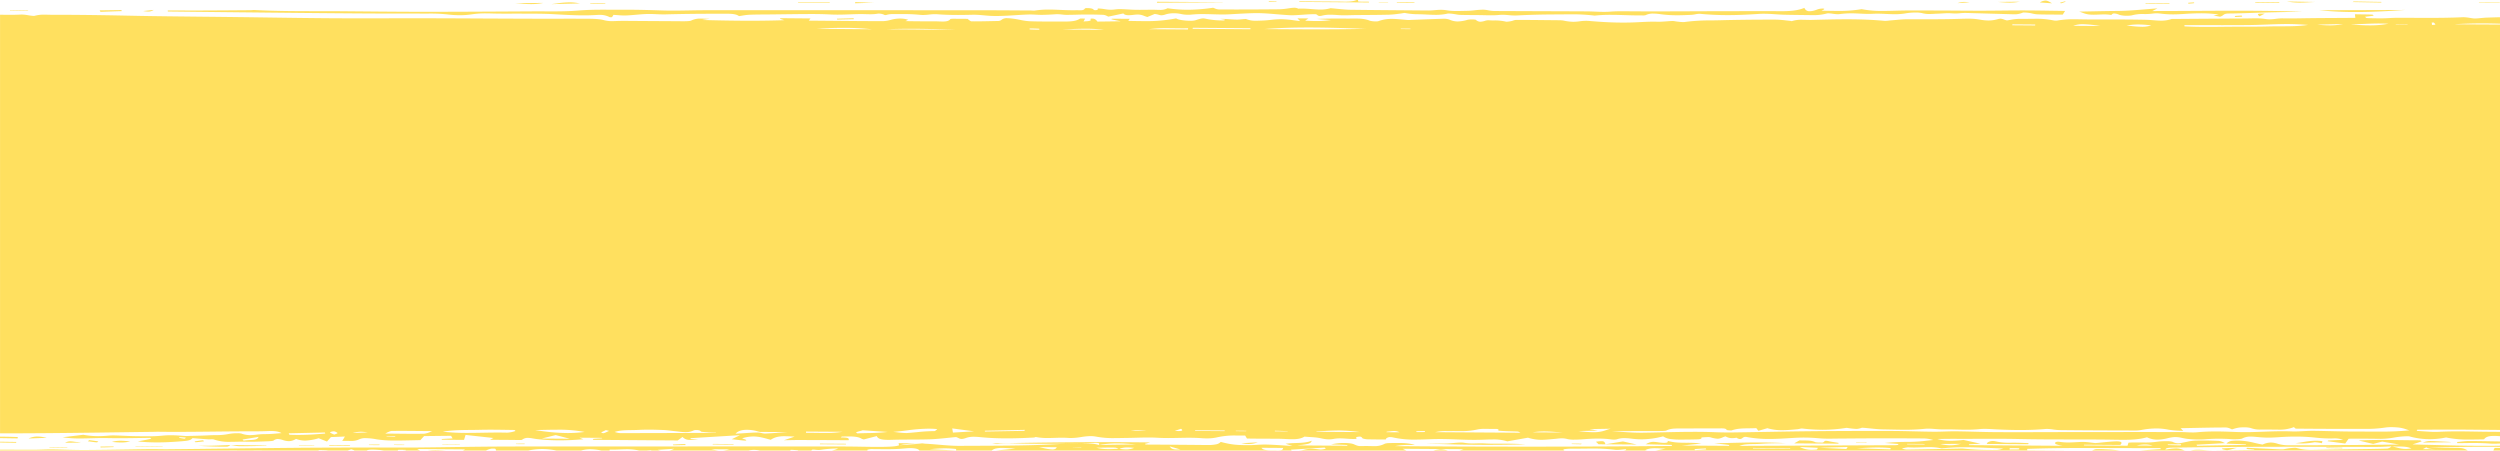 <svg xmlns="http://www.w3.org/2000/svg" width="1920" height="346.002" viewBox="0 0 1920 346.002">
  <path id="Subtraction_1" data-name="Subtraction 1" d="M-6.491,1385l-34.565,0,2.709-.2.08-.006c4.266-.309,8.676-.628,12.92-.874-.041-.175-.1-.343-.153-.505l0-.014c-.034-.1-.07-.207-.1-.312-4.99.04-10.324.06-16.306.06-6.688,0-13.328-.024-19.749-.047h-.35c-6.45-.023-13.119-.047-19.674-.047-12.671,0-29.37.077-46.173.68-.007.171-.01.344-.014.512v.013c0,.156-.007.349-.015.534,5.114.03,10.439.07,14.718.1l.456,0c4.534.034,9.223.069,13.839.1h-314.4c1.457-.187,2.886-.482,4.4-.794h.007c1.083-.223,2.2-.454,3.435-.67-1.569-.02-3.015-.089-4.413-.157-1.429-.068-2.779-.133-4.054-.133-4.042,0-6.013.754-7.408,1.491.561.1,1.121.194,1.665.264H-437.82c.748-.12,1.433-.272,1.825-.375a.155.155,0,0,0,.129-.182.643.643,0,0,0-.6-.454h-.034c-.513.035-1.18.107-1.952.191h-.012c-1.417.155-3.181.347-4.543.347a9.043,9.043,0,0,1-1.154-.063,134.029,134.029,0,0,0-17.763-.977c-2.26,0-4.559.026-6.782.051h-.073c-2.155.025-4.6.053-7.035.053-.761,0-1.461,0-2.139-.008h-.224a37.6,37.6,0,0,0-5.653.477c-.13.021-.2.058-.226.115-.035.088.058.21.149.329s.175.23.153.316a.142.142,0,0,1-.09.091c.375.027.787.057,1.259.087h-81.2c.935-.271,1.929-.617,3.037-1.008-15.216-.095-30.228-.2-46.868-.321.612.249,1.105.495,1.541.712a12.328,12.328,0,0,0,1.371.617h-82.559a18.1,18.1,0,0,0,3.527-.432,21.615,21.615,0,0,1,6.089-.89,53.193,53.193,0,0,1,5.808.449l.061.007.758.084a4.748,4.748,0,0,0,.512.025,14.63,14.63,0,0,0,3.793-.643c.059-.02.09-.046.1-.08.014-.1-.19-.24-.387-.378s-.37-.26-.383-.353a.065.065,0,0,1,.013-.051c-9.161.562-17.709,1.1-26.13,1.645a.747.747,0,0,1,.445.328.928.928,0,0,0,.316.29H-919.758l8.86-.877,6.068-.6c-1.238-.065-2.418-.14-3.559-.212-2.413-.153-4.692-.3-6.7-.3a21.477,21.477,0,0,0-4.669.411,7.588,7.588,0,0,0-3.395,1.576h-55.555c-.822-1.593-4.719-1.831-6.968-1.831-1.1,0-2.27.056-3.376.162-6.025.584-10.964.662-15,.662-1.954,0-3.887-.021-5.934-.043h-.01c-1.7-.018-3.635-.039-5.61-.046h-.024a10.449,10.449,0,0,0-2.863.481c-.121.04-.188.087-.206.143s.035.147.09.221.128.172.076.25h-27.27a20.132,20.132,0,0,0,4.772-1.606l-1.193.048-.11,0a88.729,88.729,0,0,0-11.847.992,11.017,11.017,0,0,1-1.925.158,21,21,0,0,1-2.3-.151l-.258-.028a15.155,15.155,0,0,0-1.553-.123c-.818,0-1.224.211-1.357.706h-10.3a.167.167,0,0,0-.171-.176c-1.052-.1-4.1-.341-5.242-.341h-.1a.36.36,0,0,0-.278.13.5.5,0,0,0-.1.386H-1101.3a26.3,26.3,0,0,0-4.5-.486,17.175,17.175,0,0,0-3.937.486h-19.514a36.995,36.995,0,0,0,4.916-.862l-6.6-.046-.954-.006-6.68-.047A46.715,46.715,0,0,0-1133,1385h-37.716a13.766,13.766,0,0,0,3.692-1.351l-2.291.151c-3.72.245-7.076.467-10.462.693.85.207,1.68.378,2.467.507h-7.3c-.018-.116-.057-.222-.222-.222h-.023c-.382.022-.869.056-1.432.1l-.107.007c-.542.039-1.125.08-1.717.118h-5.913a39.42,39.42,0,0,0-9.255-.995c-1.677,0-3.324.069-5.068.142l-.192.008h-.017c-1.6.067-3.584.15-5.654.15-.8,0-1.564-.012-2.336-.036-.01.18-.034.365-.055.527v.008c-.009.065-.017.13-.025.195h-6.373a41.864,41.864,0,0,0-8.4-1.005,25.136,25.136,0,0,0-7.079,1.005h-19.055a53.778,53.778,0,0,0-10.855-1.158A49.761,49.761,0,0,0-1278.98,1385h-24.806a1.189,1.189,0,0,1-.2-.616c-.057-.493-.1-.881-2.013-.881-.349,0-.76.013-1.222.04a14.544,14.544,0,0,0-4.271,1.447l-.022.01h-17.821a5.11,5.11,0,0,0,1.7-.867l-14.472-.115-22.259-.177c.389.213.791.43,1.18.64l.085.046.872.473h-13.232l1.231-.1h.016l1-.081c.071-.005.111-.04.109-.094a.283.283,0,0,0-.279-.218l-.7-.013-.1,0c-.94-.018-2.226-.043-3.259-.043-.624,0-1.1.009-1.4.027a.374.374,0,0,0-.3.166.413.413,0,0,0-.048.358h-13.6l2.535-.183.365-.026c-.824-.039-1.816-.112-2.866-.19-1.951-.144-4.158-.308-6.053-.308-2.245,0-3.64.231-4.265.706h-10.1l.084-.017.579-.1c-.793-.275-1.646-.562-2.607-.876-.488.211-1.114.446-1.719.674l-.006,0-.045.017c-.265.1-.538.2-.8.3H-1433.2a.245.245,0,0,0-.181-.083c-1.348-.119-4.841-.217-6.325-.24h-.006a.448.448,0,0,0-.425.323h-42.69c-.453-.01-.91-.018-1.359-.023-.619-.008-1.29-.012-2.05-.012-1.432,0-2.958.015-4.3.027l-.846.008h-10.773c-1.116-.023-3.242-.06-4.946-.06-.361,0-.69,0-.977.005a.39.39,0,0,0-.2.055h-176.492v-.657c8.779.028,17.333.048,26.151.058h.086c2.105,0,4.218-.069,6.26-.136h.008l.08,0h.013c2.006-.065,4.081-.133,6.125-.133.291,0,.594,0,.9,0,3.6.037,7.237.133,10.758.226h.028c4.489.118,9.131.241,13.7.241.458,0,.912,0,1.352,0,10.236-.056,20.6-.226,30.627-.39h.035l.151,0c6-.1,12.2-.2,18.3-.275.623-.008,1.27-.012,1.978-.012,1.74,0,3.51.025,5.223.05h.142c1.766.026,3.593.053,5.385.053.5,0,.974,0,1.413-.006,16.366-.151,33.035-.353,49.155-.548h.024l.268,0c16.585-.2,33.736-.408,50.555-.56,16.533-.148,33.427-.179,49.764-.209h.029l10.092-.019,2.871,0c3.188,0,6.394.01,9.494.019h.4c2.912.009,6.536.021,9.973.021,3.683,0,6.9-.013,9.848-.04,8.9-.08,17.9-.208,26.6-.332h.053c12.372-.176,25.164-.358,37.753-.4,15.247-.059,31.587-.086,51.425-.086,13.525,0,27.257.013,40.538.025h.172l9.2.008c2.739,0,5.631,0,8.6,0,12.483,0,24.93-.02,36.966-.04h1.265c11.977-.019,24.363-.039,36.5-.039,11.273,0,21.182.017,30.295.051,3.055.011,6.359.016,10.1.016,3.688,0,7.336-.005,11.059-.01h.3c3.478,0,7.074-.009,10.594-.009,8.742,0,19.013.024,28.909.2,3.4.061,8.057.144,12.539.144,8.158,0,13.1-.275,15.112-.841.541-.154.924-.26,1.271-.355-.055-.27-.118-.55-.173-.8l0-.01c-.06-.27-.123-.549-.178-.824l20.018.127c-.431.031-.854.064-1.284.1l-.619.047c4.169.144,8.438.508,12.566.859h.01c5.235.446,10.647.907,15.787.907h.507c4.284-.025,8.756-.041,13.081-.057h.1c17.32-.062,35.23-.127,51.04-.765,2.58-.1,5.552-.251,8.426-.394h.027c3.179-.158,6.466-.321,9.737-.455l-.73.016h-.084c-1.214.026-2.47.054-3.7.062-3.541.026-6.827.038-10.046.038-7.766,0-14.82-.076-21.565-.232-.912-.021-1.824-.047-2.706-.072h-.04c-2-.058-3.882-.112-5.805-.112a59.613,59.613,0,0,0-8.778.565,3.188,3.188,0,0,1-.449.027,22.044,22.044,0,0,1-3.053-.364l-.075-.012-.4-.066c31.078-.7,58.886-1.045,85.013-1.045,12.324,0,24.51.078,36.22.231-.437.128-1.126.323-1.734.5-.479.136-.932.264-1.2.343a4.7,4.7,0,0,1-.559.129.7.7,0,0,0-.389.146.1.1,0,0,0-.044.082c.006.082.147.164.284.244a.766.766,0,0,1,.253.188c16.583.087,31.926.205,46.905.362.268,0,.533,0,.788,0a29.664,29.664,0,0,0,6.285-.507,6.471,6.471,0,0,0,3.645-1.874c7.952,2.039,11.722,2.48,21.231,2.48h.85c1.487,0,3.232-.105,5.079-.214,2.182-.128,4.434-.261,6.652-.261.373,0,.736,0,1.081.011,4.432.095,9.559.426,14.516.747h.02c1.9.123,3.863.25,5.716.358-.975-.319-2-.647-3-.963l-.032-.01c-.806-.256-1.592-.506-2.346-.751,2.761-.371,5.443-.467,8.036-.56,4.393-.157,8.542-.306,12.151-1.8-.07.131-.131.262-.191.388-.343.732-.665,1.42-2.513,1.966a37.472,37.472,0,0,1-5.627.923c-.978.115-1.9.222-2.755.35,4.264.028,8.59.06,12.809.091l1.507.011c7.823.058,15.912.118,23.957.16-.043-.011-.066-.028-.073-.051-.015-.053.063-.132.138-.209s.16-.164.139-.218c-.014-.036-.071-.057-.175-.063-2.943-.164-6.266-.266-9.479-.366h-.006l-.18-.005c-.962-.03-1.871-.058-2.765-.088a41.447,41.447,0,0,1,9.963-1.112c3.417,0,6.2.373,7.631,1.023,2.539,1.147,3.4,1.364,5.395,1.364.486,0,1.05-.013,1.7-.028h.03l.357-.008c.624-.015,1.248-.021,1.908-.021,1.154,0,2.165.021,3.186.045l.239.005h.022c.864.02,1.679.039,2.445.039a16.469,16.469,0,0,0,8.539-1.929,13.34,13.34,0,0,1,3.542-.4c1.972-.085,4.238-.1,5.791-.1,1,0,2.024.008,2.876.022,3.2.055,7.672.372,10.777,1.57-1.914-.067-3.364-.1-4.7-.1a56.31,56.31,0,0,0-10.608.939c34.091.26,67.935.393,100.592.393,37.98,0,75.649-.18,111.96-.534.053-.273.1-.549.14-.792-3.7-.1-7.455-.19-11.087-.281h-.048q-4.561-.114-9.133-.23a7.4,7.4,0,0,0,.971-.468,7.049,7.049,0,0,1,1.087-.511,10.425,10.425,0,0,1,3.836-.888,34.485,34.485,0,0,1,4.068.415l.947.125a27.525,27.525,0,0,0,3.364.249c1.576,0,2.5-.232,2.744-.689a.837.837,0,0,0-.158-.865c4.9,1.433,9.714,1.466,14.812,1.5a82.534,82.534,0,0,1,11.245.6c-2.115.212-4.295.429-6.612.66l-8.5.846c3.774.024,7.591.051,11.342.078l3.315.023c7.057.05,14.355.1,21.625.145-.056-.02-.085-.045-.09-.076-.012-.068.092-.155.193-.239s.21-.177.191-.245c-.014-.048-.088-.081-.227-.1-1.946-.281-4.2-.519-6.389-.75l-.028,0c-1.623-.172-3.3-.349-4.838-.542,3.445-.074,6.891-.163,10.224-.249,7.871-.2,16.01-.414,24-.414,7.621,0,14.413.192,20.764.588l-1.549.012-1.43.009c-5.495.035-11.177.071-16.613.461-2,.144-3.849.169-5.632.193h-.006c-3.905.054-7.277.1-10.649,1.375,19.988-.087,40.326-.173,59.994-.255,18.39-.077,39.233-.165,59.446-.253a15.263,15.263,0,0,0,2.175-.219c.233-.038.371-.095.424-.173a.17.17,0,0,0,.016-.142c-.009-.031.02-.077.05-.126.041-.065.086-.138.058-.2s-.1-.08-.233-.093c-1.879-.181-3.983-.327-6.017-.469l-.05,0c-1.358-.095-2.762-.192-4.078-.3a171.168,171.168,0,0,1,17.236-.836c.441,0,.89,0,1.334,0h.44a124.445,124.445,0,0,0,13.432-.946c1.564-.168,3.177-.342,4.772-.49a27.4,27.4,0,0,0-7.78-1.2c-9.955-.06-19.709-.09-29.818-.09-2.309,0-4.783,0-7.353.005-6.625.011-13.318.062-19.79.111h-.25c-2.5.019-5.08.039-7.625.056-.99.007-2,.021-2.977.035h-.109c-1.479.02-3.006.042-4.5.042-2.876,0-5.173-.082-7.227-.259-4.74-.407-8.288-.581-11.865-.581-2.41,0-4.975.081-7.844.248q-1.567.091-3.09.183h-.006c-5.489.328-10.674.639-15.781.639a92.194,92.194,0,0,1-17.583-1.557,3.879,3.879,0,0,0-.719-.071,3.605,3.605,0,0,0-2.18.836l-.063.044a3.22,3.22,0,0,1-1.929.792,5.205,5.205,0,0,1-2.661-1.008,17.954,17.954,0,0,1-3.33.357,9.962,9.962,0,0,1-5.052-1.357,9.828,9.828,0,0,0-1.2.318c-2.333,1.028-3.54,1.458-4.97,1.458a23.824,23.824,0,0,1-5.588-1.109,7.522,7.522,0,0,0-1.707-.134c-1.425,0-3.28.14-4.508.232l-.022,0-.571.042a.732.732,0,0,1-.036.708c-.484.717-2.494.753-4.822.8l-.748.015c-3.164.072-5.029.092-8.015.109-.785,0-1.364.006-1.877.006a56.814,56.814,0,0,1-8.083-.405,13.448,13.448,0,0,1-5.849-2.062,67.668,67.668,0,0,1-16.328,2.272,66.46,66.46,0,0,1-8.237-.549,41.241,41.241,0,0,0-5.1-.364,16.7,16.7,0,0,0-5.831.882,9.093,9.093,0,0,1-2.391.221,13.546,13.546,0,0,1-1.737-.094,74.6,74.6,0,0,0-10.387-.662c-3.357,0-6.907.161-11.512.522-2.219.174-4.624.274-6.6.274a22.829,22.829,0,0,1-5.354-.438,16.22,16.22,0,0,0-4.335-.565,31.7,31.7,0,0,0-3.642.263l-.024,0c-.433.049-.842.1-1.239.132l-1.041.094-.245.022c-4.026.364-6.932.627-9.532.627a33.963,33.963,0,0,1-10.251-1.627c-5.031.9-10.218,1.807-15.234,2.689l-.016,0-.639.112a35.036,35.036,0,0,0-11.283-1.458c-2.012,0-4.106.077-6.132.151h-.025c-1.592.059-3.238.12-4.869.145-1.022.015-2.065.023-3.1.023-4.658,0-8.755-.153-13.093-.315l-.173-.006c-1.559-.058-3.171-.118-4.842-.171-3.154-.1-5.618-.145-7.99-.145-2.24,0-4.455.039-6.974.123l-2.122.073h-.032c-3.546.124-6.9.24-10.2.241a73.592,73.592,0,0,1-16.958-1.665,8.969,8.969,0,0,0-2.012-.242,4.4,4.4,0,0,0-3.09.98,1.167,1.167,0,0,0-.371.845c-4.85,0-9.646-.045-13.87-.13-1.565-.033-3.935-.529-4.158-.87a2.129,2.129,0,0,0-2.1-1.2,10.545,10.545,0,0,0-2.127.288.618.618,0,0,0-.448.277c-.129.243.006.579.115.849a1.442,1.442,0,0,1,.105.321c-.791.055-1.589.082-2.44.082-1.809,0-3.533-.121-5.2-.238l-.071-.005c-1.7-.12-3.313-.234-4.987-.234a26.69,26.69,0,0,0-4.809.4,20.863,20.863,0,0,1-3.768.361,26.941,26.941,0,0,1-5.588-.714,44.326,44.326,0,0,0-4.749-.766c-1.374-.131-2.675-.211-3.933-.288h-.011c-1.485-.092-2.887-.178-4.417-.341-2.915,1.774-6.356,2.014-9.338,2.014-1.634,0-3.346-.083-5.16-.171-1.846-.09-3.755-.183-5.769-.2-2.9-.022-5.722-.031-8.456-.04h-.047c-5.221-.017-10.152-.033-15.438-.128-.182-.323-.384-.651-.58-.968-.267-.433-.54-.878-.772-1.318q-.624,0-1.233,0c-.882,0-1.745,0-2.58-.007h-.286c-.924,0-1.755-.008-2.58-.008a60.7,60.7,0,0,0-15.528,1.52,34.27,34.27,0,0,1-7.452.665c-1.244,0-2.46-.044-3.516-.126-3.059-.241-6.248-.354-10.036-.354-2.642,0-5.3.055-7.87.107h-.078c-2.6.054-5.288.109-8,.109-3.1,0-5.87-.075-8.461-.229-2.035-.122-4.227-.182-6.7-.182-2.917,0-5.816.079-8.886.163h-.021c-2.417.066-4.917.134-7.455.161-1.316.015-2.621.039-3.884.062-1.944.036-3.953.073-5.907.073a69.289,69.289,0,0,1-13.82-1.095,23.383,23.383,0,0,0-4.488-.423,46.96,46.96,0,0,0-7.067.692l-.218.033a51.2,51.2,0,0,1-7.782.724c-.755,0-1.513-.026-2.255-.078-1.408-.1-2.907-.147-4.583-.147-1.858,0-3.7.058-5.488.115h-.039c-1.767.056-3.595.114-5.4.114a46.963,46.963,0,0,1-9.283-.78,1,1,0,0,0-.188.07,3.943,3.943,0,0,1-1.157.342c-8.412.44-14.825.637-20.792.637-7.283,0-13.936-.3-20.339-.93-2.089-.2-3.635-.294-5.012-.294a17.349,17.349,0,0,0-5.933.877,11.013,11.013,0,0,1-3.5.809,4.783,4.783,0,0,1-2.253-.651,14.146,14.146,0,0,0-1.97-.811c-2.157.184-4.415.417-6.6.641-4.493.462-9.139.94-13.559,1.082-5.016.16-9.927.176-14.677.192-4.716.016-9.592.032-14.531.19-.943.03-1.776.044-2.545.044-5.616,0-8.141-.815-9-2.908-1.766.456-3.558.923-5.291,1.375l-.322.084c-1.316.343-2.845.742-4.341,1.13-.183-.057-.376-.109-.562-.158a4.727,4.727,0,0,1-1.164-.412c-2.45-1.527-6.179-1.738-9.845-1.738-1.4,0-2.845.035-4.37.073l-.9.022a1.775,1.775,0,0,0-.717.54c-.042.055-.06.095-.054.118,3.6.08,5.362.2,5.9.959a1.289,1.289,0,0,1,.062,1.195l-4.641-.031-.255,0c-2.936-.02-5.973-.041-9.062-.054l-5.1-.019h-.081c-6.542-.025-13.308-.05-20.2-.05-2.089,0-4.623.058-7.075.113h-.013c-1.141.026-2.219.05-3.227.069,1.661-.575,3.405-1.17,4.944-1.695l.433-.148c.923-.315,1.867-.637,2.793-.955-2.719-.159-5.343-.3-7.554-.3a24.63,24.63,0,0,0-5.94.576,14.99,14.99,0,0,0-4.858,2.169l-.615-.169-.215-.059c-4.9-1.349-8.441-2.324-12.481-2.324a30.053,30.053,0,0,0-8.66,1.391c.364.178.9.381,1.417.577a10.981,10.981,0,0,1,1.749.758.084.084,0,0,1,.036.1.94.94,0,0,1-.8.374l-.07,0c-1.885-.145-4.02-.388-6.083-.623-1.414-.161-2.875-.327-4.231-.459,1.25-.627,2.535-1.259,3.779-1.87.833-.409,1.695-.833,2.54-1.252l-8.569.522-6.309.383-.271.016c-7.319.444-14.888.9-22.345,1.364-.233.015-.5.219-.5.3a.443.443,0,0,1,0,.065c-.006.093-.015.234.112.244,1.1.072,2.256.109,3.374.145.67.021,1.5.048,2.275.084a59.319,59.319,0,0,1-6.089.487,7.232,7.232,0,0,1-5.8-2.247c-1.208.887-2.425,1.786-3.6,2.656l-.028.021-.028.021-14.088-.1h-.15c-16.63-.12-33.826-.245-50.79-.385a.115.115,0,0,0,.073-.07c.019-.069-.049-.165-.114-.257s-.141-.2-.111-.268c.02-.045.079-.073.181-.087,1-.134,2.358-.2,3.67-.265h.013c1.171-.057,2.277-.111,3.141-.209.092-.011.143-.052.14-.113,0-.1-.157-.222-.368-.228-1.617-.041-3.287-.049-5.054-.058h-.121c-.934,0-1.9-.01-2.869-.02-1.27-.012-2.6-.021-4.016-.03h-.081c-1.656-.01-3.368-.021-4.939-.039.888.366,1.767.715,2.7,1.084l.022.009.327.13c-7.214.571-12.836.824-18.23.824a154.229,154.229,0,0,1-17.1-.941c-1.251-.138-2.4-.333-3.411-.505l-.011,0a23.978,23.978,0,0,0-3.92-.463,7.172,7.172,0,0,0-4.551,1.522,8.178,8.178,0,0,1-2.119.122c-.667,0-1.383-.01-1.959-.019h-.019l-.312,0c-3.329-.044-7.052-.068-10.653-.092h-.047c-3.153-.021-6.413-.042-9.442-.076.818-.421,1.694-.853,2.541-1.271l.025-.012.151-.075c-6.457-.707-13.476-1.475-21.458-2.347q-.3.973-.6,1.945l-.039.126q-.269.87-.537,1.741l-5.554-.043h-.025c-3.755-.029-7.638-.058-11.493-.1.041-.013.065-.031.073-.057.016-.053-.043-.127-.1-.2s-.12-.151-.1-.2c.016-.037.071-.059.17-.068,1.445-.127,3.1-.206,4.7-.283,1.189-.057,2.418-.115,3.568-.194-.2-.333-.407-.677-.592-.981l-.038-.063c-.193-.317-.392-.645-.582-.966-4.767.055-9.613.108-14.3.159h-.069l-6.348.07c-.4.437-.808.881-1.2,1.31l-.013.014-.012.013c-.525.577-1.068,1.174-1.619,1.762-1.8.035-3.691.08-5.518.124l-.1,0c-4.363.1-8.873.213-13.142.213-1.007,0-1.983-.006-2.9-.018a85.645,85.645,0,0,1-11.864-.923,48.987,48.987,0,0,0-8.452-.919,11.268,11.268,0,0,0-4.609.74,14.129,14.129,0,0,1-6.635,1.406c-.595,0-1.213-.016-1.868-.032l-.152,0c-.717-.019-1.487-.037-2.32-.037-.853,0-1.659.019-2.462.057.443-.664.841-1.33,1.226-1.974.259-.433.552-.923.853-1.4q-3.4.137-6.785.269l-1.093.043-2.862.113c-.5.557-1,1.12-1.479,1.665l-.069.078c-.488.552-.993,1.122-1.494,1.681l-.984-.391-.16-.064c-1.715-.682-3.49-1.387-5.224-2.081a41.5,41.5,0,0,1-10.308,1.81,20.477,20.477,0,0,1-7.11-1.3,10.406,10.406,0,0,1-5.449,1.73,15.1,15.1,0,0,1-4.351-.76l-.021-.006a14.843,14.843,0,0,0-4.111-.883,5.333,5.333,0,0,0-3.316,1.193c-.463.347-3.36.527-4.827.573-1.1.036-2.209.077-3.184.114h-.014c-3.212.119-6.247.232-9.579.232-1.218,0-2.385-.015-3.568-.046-.834-.022-1.691-.033-2.619-.033-1.71,0-3.358.037-4.811.069l-.1,0c-1.565.035-3.04.068-4.512.068a35.312,35.312,0,0,1-12.74-1.845,5.085,5.085,0,0,0-1.419-.11c-.342,0-.734.006-1.05.011h-.032c-.379.006-.748.012-1.093.012-.368,0-.663-.006-.9-.02-2.441-.141-5.24-.361-7.947-.573l-.1-.008c-1.312-.1-2.551-.2-3.738-.288-1.393,1.5-2.794,1.929-7.493,2.317-7.867.651-13.943.941-19.7.941a138.067,138.067,0,0,1-14.8-.752c1.357-.292,2.867-.573,4.327-.844l.015,0c1.994-.371,4.055-.754,5.745-1.168.109-.027.165-.061.171-.1.012-.083-.16-.184-.341-.29s-.352-.207-.351-.293c0-.029.02-.053.059-.075l-4.378.078h-.02c-6.558.118-12.753.229-19.182.229-3.426,0-6.629-.032-9.793-.1-.937-.02-1.889-.029-2.911-.029-2.99,0-5.938.082-8.788.162h-.06c-2.842.079-5.781.161-8.656.161a86.137,86.137,0,0,1-13.627-.92l1.895-.227.329-.039c4.493-.538,9.14-1.094,13.666-1.643a66.774,66.774,0,0,0,11.289,1.065c2.785,0,5.739-.2,9.318-.506.567-.048,1.29-.071,2.211-.071,1.4,0,2.977.055,4.466.111,1.3.049,2.655.11,3.966.168l.059,0c3.192.142,6.493.29,9.712.322l2.139.025h.011c1.929.024,3.924.048,5.893.048a112.555,112.555,0,0,0,11.594-.483,63.392,63.392,0,0,1,6.474-.322c3.29,0,6.516.232,9.932.478h.014l.191.014,1.166.083c.275.019.559.029.866.029.516,0,1.036-.027,1.539-.053.389-.021.737-.038,1.092-.048,1.1-.028,2.191-.053,3.157-.076,4-.094,7.777-.182,11.829-.4,1.5-.08,3.056-.106,4.558-.132a47.975,47.975,0,0,0,10.545-.935,33.448,33.448,0,0,1,6.275-.494,12.816,12.816,0,0,1,3.121.235,19.131,19.131,0,0,0,6.723,1.2,43.85,43.85,0,0,0,4.758-.345h.01a55.545,55.545,0,0,1,6.155-.423c4.158-.011,7.108-.261,10.523-.551.81-.069,1.728-.146,2.693-.223-2.019-1.135-4.46-1.619-8.163-1.619-.77,0-1.6.02-2.541.061-4.5.195-9.264.2-13.869.2h-1.337c-9.068.005-18.252.105-27.134.2h-.051c-9.109.1-18.527.2-27.8.2-5.081,0-9.722-.03-14.189-.092l-.216,0c-.39,0-.786.015-1.17.029h-.038c-.3.011-.612.022-.919.026-8.316.107-16.7.223-24.8.336-26.1.363-53.082.738-79.838.816-4.574.013-9.331.021-14.14.022V1050.3c2.188.043,4.784.088,7.458.088,3.253,0,6.1-.069,8.688-.211.166-.009.341-.014.52-.014a35.036,35.036,0,0,1,4.893.527l.439.068a30.242,30.242,0,0,0,3.867.458,2.788,2.788,0,0,0,.725-.074,26.555,26.555,0,0,1,7.289-.894c.932,0,1.853.027,2.744.053l.073,0h.012c.865.025,1.761.05,2.649.05h1.82c11.7,0,23.944.1,38.528.326,6.2.1,12.271.22,18.143.34l.093,0c6.51.134,13.24.272,20,.367,12.875.182,25.664.317,38.031.447,8.288.087,17.683.186,26.785.3,8.273.1,16.5.219,24.46.334,15.4.221,31.318.451,47.5.554,6.556.042,13.51.062,21.884.062,7.033,0,14.229-.014,21.189-.028h.653c6.87-.013,13.973-.027,20.932-.027,3.666,0,7.03,0,10.284.011,13.415.031,27.146.1,40.426.164h.113c13.537.067,27.535.136,41.16.166,1.8,0,3.774.006,6.025.006,3.181,0,6.426,0,9.565-.009h.4c3.1,0,6.314-.009,9.439-.009,3.684,0,6.841.006,9.652.019.557,0,1.127,0,1.706,0,5.32.01,11.35.021,15.042.952a24.709,24.709,0,0,0,6.661.913c.862,0,1.775-.035,2.742-.071h.013c2.507-.1,4.4-.135,6.55-.135.549,0,1.16,0,1.87.008,8.435.068,16.944.117,25.173.165,5.308.031,11.914.069,18.117.113l.553,0c2.223,0,5.051-.089,5.9-.513a15.836,15.836,0,0,1,7.594-1.524c.894,0,1.824.028,2.81.058l.185.006c1.059.033,2.194.065,3.4.065h.053l-1.134.192c-1.478.247-3.006.5-4.538.755,14.793.393,26.177.569,36.911.569,9.385,0,18.005-.139,26.354-.424-.3-.095-.687-.215-1.065-.33l-.021-.006c-.731-.224-1.56-.478-1.961-.631-.164-.062-.253-.124-.274-.189s.019-.113.055-.166c.05-.074.1-.15,0-.234,4.363.042,8.781.081,13.053.119l.349,0,9.913.089c-.54.676-.936,1.166-1.361,1.675,5.084.041,10.138.087,15.744.139,13.434.123,27.326.251,41.21.276h.024a25.265,25.265,0,0,0,6.233-1.054l.107-.028.369-.094a26.153,26.153,0,0,1,6.42-.822,21.183,21.183,0,0,1,6.182.884,17.251,17.251,0,0,1-2.025,1.083c7.935.16,14.595.174,23.136.176.92,0,1.871.037,2.791.072h.016c.931.036,1.811.07,2.676.07,2.311,0,4.821-.232,5.912-1.954a14.464,14.464,0,0,1,2.683-.18h.179c1.493.026,3.042.033,4.683.039h.083c1.872.008,3.809.016,5.653.055.239.334,2.165,1.9,2.83,1.911.79.007,1.61.01,2.438.01,4.35,0,8.4-.089,12.685-.183l.239-.005c1.686-.037,3.43-.075,5.175-.106a4.916,4.916,0,0,0,2.248-.6,6.359,6.359,0,0,1,4.754-1.551,40.908,40.908,0,0,1,4.988.451l.018,0c1.724.221,3.338.542,4.9.853a45.518,45.518,0,0,0,7.262,1.035c4.646.191,9.11.216,12.864.216,1.326,0,2.668,0,3.965-.007h.47c1.222,0,2.485-.006,3.741-.006,1.816,0,3.334.006,4.779.02.49,0,.928.007,1.338.007,5.046,0,8.743-.372,11.571-2.223a4.867,4.867,0,0,1,1.2-.081c1,0,2.291.059,2.648.107-.207.453-.458.912-.7,1.357-.149.273-.3.554-.449.839a17.979,17.979,0,0,1,2.035-.194,11.686,11.686,0,0,0,2.927-.416c.649-.2.55-.579.462-.911-.053-.2-.1-.389,0-.528s.408-.223.915-.223a12.1,12.1,0,0,1,1.481.119,4.833,4.833,0,0,1,2.632,1.934c.091.109.161.191.224.262,4.032-.037,8.1-.093,12.039-.147h.041q2.855-.039,5.7-.076c-.877-.205-1.913-.423-2.914-.634l-.009,0c-1.429-.3-2.907-.611-3.982-.9-.1-.026-.147-.069-.14-.124.016-.127.335-.3.638-.3.707-.008,1.455-.012,2.288-.012,1.8,0,3.705.019,5.547.037h.061c1.841.018,3.745.037,5.544.037-.252.351-.517.709-.751,1.024q-.209.281-.417.565l2.317.043c3.562.067,6.926.131,10.264.131a116.917,116.917,0,0,0,24.206-2.1c1.686,1.185,6.891,1.825,10.933,1.825a14.231,14.231,0,0,0,3.746-.343c3.853-1.309,5.285-1.485,6.178-1.485a4.024,4.024,0,0,1,.682.053l.9.157a62.4,62.4,0,0,0,13.329,1.372l.75,0c.289,0,1.017-.294,1.045-.451.005-.029-.014-.051-.055-.067a12.819,12.819,0,0,0-1.877-.38h-.006c-.587-.094-1.193-.191-1.586-.294.343-.014.707-.02,1.081-.02,1.869,0,4.041.155,5.787.279l.1.007.79.056c2.01.138,3.682.208,4.971.208.391,0,.749-.006,1.066-.019.56-.023,1.385-.1,2.259-.183,1.176-.111,2.39-.225,3.15-.225a2.081,2.081,0,0,1,.653.065,18.628,18.628,0,0,0,7.245,1.252c1,0,2.064-.039,3.189-.08l.071,0c.568-.021,1.155-.042,1.773-.06,2.281-.064,4.471-.3,6.589-.52h.008a72.078,72.078,0,0,1,7.7-.531h.16a77.79,77.79,0,0,1,9.9.864h.01c1.526.2,3.1.407,4.669.564-.679-.682-1.347-1.359-2.044-2.07,2.748.024,5.476.046,8.5.07l-.766.5-.352.231-.062.04c-.466.306-.947.622-1.415.934,3.646.193,6.256.276,8.726.276a77.418,77.418,0,0,0,11.083-.735l-2.955-.229-.516-.04c-2.343-.182-5-.388-7.606-.584,4.908-.229,9.872-.33,16.1-.33,2.572,0,5.152.016,7.557.034q.423,0,.844,0c.824,0,1.647-.007,2.444-.015h.133c.821-.008,1.6-.015,2.389-.015,3.656,0,7.865.13,11.532,1.69a17.868,17.868,0,0,0,4.688.51,6.6,6.6,0,0,0,1.758-.15,29.123,29.123,0,0,1,10.442-1.781c2.571,0,5.156.234,8.149.5,1.181.107,2.4.218,3.7.32.335.027.671.039,1.028.039.55,0,1.077-.031,1.586-.062.291-.017.62-.037.951-.049l1.359-.051.11,0c7.39-.279,15.032-.568,22.5-.808.122,0,.255-.006.394-.006a13.684,13.684,0,0,1,4.251.592,15.16,15.16,0,0,0,6.573,1.5,28.663,28.663,0,0,0,7.511-1.262,15.293,15.293,0,0,1,3.227-.263,13.018,13.018,0,0,1,3.117.229,5,5,0,0,0,3.542,1.5,13.231,13.231,0,0,0,3.7-.744,8.186,8.186,0,0,1,2.514-.363c.526,0,1.048.037,1.508.07l.057,0h.01c.483.034.939.067,1.406.067l.183,0c.605-.013,1.145-.019,1.649-.019a37.592,37.592,0,0,1,8.559.927,3.312,3.312,0,0,0,.642.052,21.741,21.741,0,0,0,3.66-.513l.029-.006a11.968,11.968,0,0,0,1.251-.359,7.677,7.677,0,0,1,2.281-.5h.258c7.711,0,15.5.082,23.03.161h.07c3.273.035,6.658.07,9.985.1a20.115,20.115,0,0,1,2.951.241,39.1,39.1,0,0,0,7.563.944,39.283,39.283,0,0,0,5.385-.445,35.125,35.125,0,0,1,4.563-.3c.779,0,1.509.029,2.17.086,9.941.866,18.275,1.269,26.23,1.269,2.166,0,4.345-.03,6.476-.09,2.245-.063,4.489-.177,6.659-.288h.025c3.239-.165,6.588-.335,9.979-.335,1,0,1.976.015,2.908.044.368.012.753.018,1.144.018,1.974,0,4.022-.15,6-.3h.009c1.481-.109,3.012-.222,4.523-.273.065,0,.131,0,.2,0a12.6,12.6,0,0,1,2.076.233c.484.081.98.165,1.517.22.249.025.542.059.853.095l.045.005a33.938,33.938,0,0,0,3.636.287,7.446,7.446,0,0,0,1.106-.07,148.924,148.924,0,0,1,20.457-1.219h.061c2.1-.028,4.269-.058,6.413-.115,12.32-.331,25.077-.492,39-.492,1.22,0,2.465,0,3.7,0a75.78,75.78,0,0,1,8.128.6c1.085.12,2.109.233,3.14.327a8.029,8.029,0,0,1,.829.148l.011,0a3.92,3.92,0,0,0,.546.1.125.125,0,0,0,.039,0,23.3,23.3,0,0,1,7.8-1.066c1.049,0,2.13.029,3.175.058h.012c1.05.028,2.135.057,3.232.057.446,0,.858,0,1.26-.015l2.353-.059h.006c8.423-.211,16.379-.411,24.37-.411,10.82,0,19.972.377,28.8,1.187.236.022.5.033.772.033a24.919,24.919,0,0,0,2.755-.216h.005l.014,0c.547-.063,1.113-.128,1.646-.167,1.228-.091,2.5-.206,3.721-.317,2.909-.265,5.913-.537,8.883-.546,1.172,0,2.471,0,3.971,0,1.892,0,3.816,0,5.471.005h.637c1.783,0,4,.006,6.1.006,7.154,0,14.859-.034,22.731-.281l.989-.031.05,0c2.072-.067,4.215-.135,6.322-.135a51.7,51.7,0,0,1,9.165.678,37.886,37.886,0,0,0,6.83.726,25.687,25.687,0,0,0,6.8-.952l.125-.034a9.435,9.435,0,0,1,2.277-.414,2.86,2.86,0,0,1,.35.02,12.035,12.035,0,0,1,2.555.7,14.95,14.95,0,0,0,2.064.625c.826-.12,1.661-.268,2.545-.424l.014,0a38.28,38.28,0,0,1,6.591-.776h.24c.7.009,1.392.013,2.128.013,1.793,0,3.549-.026,5.1-.048h.1c1.664-.024,3.236-.047,4.831-.047a65.6,65.6,0,0,1,14.355,1.295,8.577,8.577,0,0,0,1.677.141,7.365,7.365,0,0,0,1.268-.092,69.528,69.528,0,0,1,12.654-.969c1.875,0,3.8.037,5.658.072,1.754.033,3.567.068,5.393.073,3.86.01,7.686.01,11.386.01,10.983,0,21.358,0,32.645.245,1.907.042,3.794.193,5.618.338h.009c2.13.17,4.143.331,6.168.331a22.64,22.64,0,0,0,8.007-1.263,2.261,2.261,0,0,1,.677-.063c.2,0,.414.006.625.012h.005c.23.007.453.013.65.013h.042c17.729-.144,35.938-.265,54.123-.357,1.289-.006,2.59-.033,3.847-.058h.029c1.414-.029,2.875-.059,4.3-.059a48.956,48.956,0,0,1,7.846.507,20.124,20.124,0,0,0,3.208.253,37.174,37.174,0,0,0,4.6-.365l.061-.007a37.918,37.918,0,0,1,4.777-.372c.152,0,.3,0,.453,0,1.707.033,3.468.05,5.382.05,3.578,0,7.159-.059,10.622-.116h.005c1.675-.027,3.408-.056,5.128-.078,6.665-.083,13.374-.119,19.863-.154,4.875-.026,9.917-.053,14.931-.1q-.082-.691-.161-1.385l-.013-.112q-.072-.629-.146-1.262c1.827.055,3.731.077,5.573.1h.041c2.545.029,5.173.06,7.627.176a.956.956,0,0,1,.768.41.977.977,0,0,0,.6.392c-1.186.163-2.365.31-3.5.451l-.025,0c-1.078.134-2.3.286-3.523.453a1.366,1.366,0,0,1,.731.455,1.312,1.312,0,0,0,.942.483c3.275.181,6.973.206,10.159.206l1.442,0c1.9,0,3.754-.1,5.544-.194h.021c1.694-.089,3.445-.182,5.218-.19,1.64-.008,3.312-.012,5.115-.012,3.339,0,6.708.013,9.967.026h.1c3.078.012,6.567.026,9.924.026,7.6,0,16.629-.059,26.027-.494.191-.009.393-.014.6-.014a33.846,33.846,0,0,1,5.086.548h.005c.9.143,1.756.277,2.582.372a10.592,10.592,0,0,0,1.2.059c.494,0,1.053-.022,1.66-.067.919-.068,1.852-.158,2.755-.245h.014c1.5-.145,3.053-.3,4.6-.351,3.3-.118,6.566-.207,10.19-.3v4.967c-4.8-.152-9.481-.23-13.9-.23-7.606,0-14.772.23-21.3.684,11.011.088,22.853.157,35.2.2v311.327l-.345,0-13.056-.113-14.1-.121c-2.892-.024-5.949-.036-9.345-.036-4.382,0-8.826.02-13.124.039h-.21c-4.365.02-8.878.04-13.346.04-.057.138-.13.278-.194.4a3.564,3.564,0,0,0-.247.545c1.448.08,2.9.182,4.443.291h.03c3.277.231,6.665.47,9.9.47.97,0,1.9-.022,2.757-.065,4.275-.215,8.879-.32,14.075-.32,4.581,0,9.218.079,13.7.156,3.551.061,7.223.124,10.915.149,2.792.019,5.531.036,8.141.051V1374l-.063-.005h-.013c-1.749-.139-3.209-.206-4.463-.206-4.234,0-6.476.763-7.74,2.633-1.377.017-2.744.041-4.066.064h-.082c-2.483.043-4.827.084-7.157.084a81.569,81.569,0,0,1-17.85-1.6,62.733,62.733,0,0,1-12.616,1.333,58.522,58.522,0,0,1-15.756-2.217c-.56-.024-1.128-.036-1.687-.036a60.25,60.25,0,0,0-9.8.982l-.04.006a60.637,60.637,0,0,1-9.907.99l-.489,0h-.013c-5.578-.068-11.345-.139-17.087-.139-2.644,0-5.069.015-7.415.045-.615.848-1.243,1.724-1.851,2.571l-.069.1-.732,1.02c-1.763-.232-3.5-.458-5.121-.67-2.611-.341-5.571-.727-8.447-1.109a.3.3,0,0,0,.249-.253c.038-.122.077-.248.354-.266,2.079-.137,4.317-.227,6.481-.315h.015c1.614-.065,3.283-.132,4.882-.219a18.837,18.837,0,0,0-6.316-1.133c-.2,0-.39,0-.574.012-1.219.053-2.372.078-3.527.078a113.61,113.61,0,0,1-11.779-.75l-.966-.094c-4.18-.409-8.674-.617-13.359-.617-3.905,0-8,.144-12.168.428-2.915.2-5.773.376-8.68.376-2.13,0-4.208-.09-6.542-.286-.74-.062-1.443-.128-2.122-.191l-.047,0c-1.822-.171-3.4-.319-4.9-.319a13.585,13.585,0,0,0-6.62,1.505c-.7.361-3.556.556-5.89.556-.821,0-1.568-.023-2.16-.067-3.072-.228-6.439-.348-9.736-.348-3.674,0-7.175.141-10.407.42-1.22.106-2.814.161-4.608.161a78.384,78.384,0,0,1-9.8-.539c-1.31-.209-2.443-.441-3.443-.645l-.014,0a24.587,24.587,0,0,0-5.109-.69,14.808,14.808,0,0,0-1.529.08,30.86,30.86,0,0,0-4.583.841,33.238,33.238,0,0,1-3.439.7,32.453,32.453,0,0,1-4.486.359,17.865,17.865,0,0,1-7.849-1.8c-5.879,1.71-12.506,1.941-18.213,1.941-2.226,0-4.514-.04-6.727-.079h-.017l-.181,0c-1.041-.018-2.118-.037-3.173-.051-10.362-.137-20.58-.143-30.461-.149h-.033c-12.887-.007-26.213-.015-39.677-.32-5.523-.127-11.606-.186-19.143-.186-3.748,0-7.567.014-11.26.027h-.24c-3.466.012-7.394.026-11.19.026-2.528,0-4.8-.006-6.952-.018-.453,0-.937,0-1.439,0-2.972,0-6.2.041-9.325.081l-3.046.037a38.7,38.7,0,0,0,10.58,1.408,88.953,88.953,0,0,0,9.622-.671l5.068,1.123.757.168.305.068c2.275.5,4.627,1.026,6.931,1.535-1.18.079-2.466.137-3.71.193-1.735.079-3.527.16-5.061.3-.113.01-.176.036-.193.078-.025.06.049.146.12.23s.14.165.123.224c-.008.028-.034.049-.08.064,21.854.165,44.01.314,65.436.459l.711,0,5.566.037c-.34-.078-.763-.167-1.211-.26l-.022,0a18.664,18.664,0,0,1-3.9-1.058.95.95,0,0,1-.525-.636.943.943,0,0,1,.349-.749,4.279,4.279,0,0,1,2.166-.391,5.148,5.148,0,0,1,.727.042,43.21,43.21,0,0,0,6.871.51c2.046,0,4.074-.109,6.22-.225h.01c1.271-.069,2.585-.139,3.971-.191.282-.01.576-.016.876-.016a53.843,53.843,0,0,1,6.445.526h.013c1.17.143,2.275.278,3.369.37,2.048-.159,3.933-.352,5.756-.539h.01c2.958-.3,5.748-.589,9.176-.743.452-.02.881-.031,1.274-.031,2.222,0,3.475.325,3.724.966.176.452-.149,1.059-.963,1.8l-12.707-.087-.775-.005-1.888-.013-12.479-.085,0,.056c.006.161.013.325.013.489,10.945.073,21.895.151,33.475.236.084-.265.165-.536.243-.8l0-.008,0-.006c.152-.511.309-1.041.5-1.553,1.618-.109,3.433-.16,5.711-.16,1.154,0,2.334.012,3.376.023h.021c1.042.01,2.223.023,3.347.023a59.323,59.323,0,0,0,9.568-.6,47.19,47.19,0,0,1,6.621-.385,18.189,18.189,0,0,1,5.075.41,9.381,9.381,0,0,0,4.4,1.2,16.321,16.321,0,0,0,3.388-.482l.029-.006c.454-.1.923-.195,1.43-.29.764-.144,1.433-.279,2.08-.409l.048-.01A33.1,33.1,0,0,1,1.3,1377.4c2.055-.057,4.011-.085,5.979-.085,4.041,0,7.763.116,12.108.291a11.18,11.18,0,0,1,3.781,1.3l0,0c.351.169.655.315.9.419-3.557.2-7.229.394-10.685.579l-.209.011c-3.628.2-7.379.4-11.056.6l.2.375.019.036.044.082.176.329c8.075-.161,16.28-.3,24.215-.437l.108,0,.485-.008c4.226-.072,8.6-.147,12.9-.224a.108.108,0,0,1-.077-.048c-.02-.039,0-.093.026-.146s.048-.112.023-.152-.071-.05-.154-.054c-2.6-.13-5.347-.225-8.006-.317h-.009c-2.295-.079-4.667-.161-6.956-.266a6.733,6.733,0,0,1,4.209-2.1c1.59-.148,3.079-.22,4.551-.22a54.257,54.257,0,0,1,12.923,1.8c1.907.434,3.878.882,6.077,1.268a15.549,15.549,0,0,1,6.32-1.573,17.71,17.71,0,0,1,5.6,1.067,30.769,30.769,0,0,0,8.11,1.055h2.312c13.083,0,26.34-.053,41.721-.167,12.607-.092,26.021-.246,38.993-.395h.114l1.833-.021-1.433-.245-.284-.048c-3.744-.639-7.615-1.3-11.411-1.951l-6.9,1.772c-4.45-1.034-8.009-1.863-11.2-2.611,5.3-.294,10.909-.431,17.653-.431,4.755,0,9.6.068,14.279.134h.152c4.755.067,9.672.136,14.575.136h.8a.078.078,0,0,0-.02.067c.02.1.243.212.459.319s.46.229.457.332c0,.042-.039.078-.117.112-1.048.459-2.481.908-3.868,1.341l-.009,0c-1.02.319-2.074.648-2.963.979l2.729.081.1,0c2.129.064,4.33.13,6.38.181,2.459.061,4.972.126,7.336.187,11.554.3,22.466.581,34.1.624l.532,0c1.6.005,3.582.012,5.467.012,4.215,0,7.461-.031,10.524-.1v.891h-.027l-1.815-.009c-3.7-.018-7.521-.037-11.318-.037-2.468,0-4.7.008-6.816.025-6.75.051-13.589.139-20.2.225h-.092l-.336,0c-4.579.059-9.314.12-13.954.168,5.82.243,13.127.4,18.616.4.562,0,1.105,0,1.615-.005l.5,0c5.275,0,6.507.578,9.026,2l1.358.007,3.533.017.343,0-218.011,0a24.646,24.646,0,0,1,5.451-.59c1.526,0,3.02.114,4.751.246h.007c.806.061,1.64.125,2.54.182,1.505.094,3.161.141,5.063.141,2.063,0,4.168-.054,6.2-.106,1.428-.036,2.905-.074,4.335-.092H26a.451.451,0,0,1-.106.025.616.616,0,0,0-.125.029s0,0,.017,0c2.179-.034,4.442-.067,6.631-.1l.443-.006h.046c4.484-.065,9.12-.132,13.492-.215.13,0,.152-.053.153-.083,0-.075-.109-.181-.256-.2-.689-.1-1.672-.15-2.624-.2h-.019a26.732,26.732,0,0,1-3.007-.253c-.1-.019-.159-.052-.175-.1-.029-.09.1-.22.217-.346s.225-.234.215-.318a.091.091,0,0,0-.045-.066c7.53.329,15.795.715,23.272,1.084.9.044,2.262.092,3.379.092a10.051,10.051,0,0,0,1.741-.09,47.8,47.8,0,0,1,8.369-1.1,4.9,4.9,0,0,1,1.247.116,40.26,40.26,0,0,0,11.832,1.465c1.416,0,2.9-.031,4.462-.065l1.564-.032c4.429-.084,8.715-.143,12.861-.2h.022c2.2-.03,4.689-.064,7.172-.1,2.972-.047,5.955-.084,8.84-.12h.08c7.458-.093,15.169-.19,22.984-.454a5.871,5.871,0,0,0,2.932-1.421l.019-.014c.144-.108.268-.2.37-.272-1.3.046-2.627.112-3.909.177-2.3.116-4.673.236-7.03.24q-2.942,0-5.878,0c-10.642,0-21.411-.029-31.825-.057h-.378c-7.98-.021-16.233-.043-24.412-.052-2.541,0-5.209,0-7.929,0-12.622,0-24.271.038-35.611.115-15.5.1-32,.281-50.453.543l-.278,0c-2.149.03-5.093.07-5.793.928a.671.671,0,0,0-.143.574c.7-.1,1.367-.194,2.01-.288l.021,0a41.828,41.828,0,0,1,5.912-.6,13.025,13.025,0,0,1,5.963,1.349,4.88,4.88,0,0,0,1.234.241Zm-952.562-1.667c-4.188,0-8.3.335-11.767.662,3.714.174,7.488.353,11.138.526q4.575.217,9.151.433c.026-.266.045-.531.064-.787l.006-.089c.006-.081.012-.162.018-.244A71.976,71.976,0,0,0-959.053,1383.335Zm243.082-.427h0c1.2,1.95,4.96,1.953,8.936,1.956.863,0,1.752,0,2.627.021.356.008.686.013.981.013,3.612,0,3.759-.565,4.026-1.592.025-.094.049-.187.076-.282-5.773-.038-11.484-.079-16.408-.114l-.238,0Zm341.075.508h-.024c-2.558.074-6.12.292-8.286.507-.115.011-.18.04-.2.086-.03.08.084.2.194.323s.215.232.2.312c-.007.03-.032.053-.076.07,3.362-.205,6.079-.386,8.808-.588-.212-.037-.231-.2-.25-.348C-374.553,1383.6-374.576,1383.416-374.9,1383.416Zm196.619.056a12.149,12.149,0,0,1,1.216.053,229.221,229.221,0,0,0,23.639,1.049c.617,0,1.247,0,1.925,0a15.115,15.115,0,0,0,3.932-.74c.5-.141.966-.273,1.409-.375-3.195-.112-6.369-.251-9.438-.386l-.048,0h-.005c-6.872-.3-13.363-.587-20.016-.587a169.867,169.867,0,0,0-17.61.841,1.6,1.6,0,0,1-.161.008,7.7,7.7,0,0,1-1.356-.2l-.334-.067a42.848,42.848,0,0,0-8.091-.673c-1.848,0-3.657.072-5.572.148h-.014l-.1,0c-1.8.071-3.831.151-5.868.151-1.595,0-3.052-.048-4.456-.147-.051,0-.107-.006-.168-.006a24.348,24.348,0,0,0-4.753.963l.077.022a17.712,17.712,0,0,0,3.437.743h.027c10.771-.155,21.471-.363,31.819-.563l1.291-.025,6.324-.122c.4-.008.819-.025,1.221-.041h.033C-179.374,1383.5-178.81,1383.472-178.276,1383.472Zm-124.3-1.18h0a19.635,19.635,0,0,0,9.329,2.143c1.078,0,2.217-.058,3.482-.178.683-.066.831-.656.929-1.047a1.353,1.353,0,0,1,.1-.308c-3.078-.146-6.179-.279-9.178-.408Q-300.244,1382.394-302.574,1382.292ZM-786.5,1381.8c.928,1.4,1.948,2.467,5.854,2.467.714,0,1.522-.034,2.4-.1-1.825-.524-3.694-1.059-5.344-1.531l-.648-.185Zm645.149,1.367a4.375,4.375,0,0,0-.007,1.075c.848-.035,1.977-.037,3.069-.039h.026c1.505,0,3.062-.006,3.98-.092a.354.354,0,0,0,.368-.351.541.541,0,0,0-.523-.5c-.717-.062-1.818-.071-2.8-.071l-.848,0h-.27l-1.01,0c-.6,0-1.362,0-1.985-.026Zm-745.591-.8h0c.984.191,2.022.421,3.026.643a38.355,38.355,0,0,0,7.295,1.171c1.944,0,3.047-.564,3.371-1.724C-877.2,1382.433-881.555,1382.4-886.942,1382.371Zm68.144.277a18.547,18.547,0,0,0-6.365,1,31.247,31.247,0,0,0,5.194.509,16.3,16.3,0,0,0,6.207-1.179A44.988,44.988,0,0,0-818.8,1382.648Zm997.259,0c-.754.386-1.58.8-2.6,1.3,4.826.061,10.171.118,16.338.171-1.439-.069-2.792-.082-4.1-.094C184.409,1383.991,181.222,1383.96,178.462,1382.649Zm-421.157.021c-4.746,0-9.4.262-14.328.54l-1.784.1c8.695.273,17.409.544,25.836.806.038-.14.077-.279.116-.418l.015-.053.013-.045c.043-.153.086-.307.128-.461A99.541,99.541,0,0,0-242.695,1382.67Zm-588.975.046c-2.345,0-4.678.039-6.934.077-1.4.024-2.849.048-4.314.063a38.591,38.591,0,0,0,8.676,1.069c.347.005.655.007.94.007,1.827,0,3.468-.078,5.206-.161l.044,0c.782-.037,1.591-.076,2.421-.107-.146-.058-.315-.133-.479-.2a6.845,6.845,0,0,0-2.445-.716C-829.546,1382.724-830.565,1382.716-831.67,1382.716Zm565.936-.439-5.414.15q-8.313.231-16.625.463c7.057.328,14.389.661,20.858.955l.122.005.33-.493.052-.078C-266.182,1382.938-265.958,1382.6-265.734,1382.277Zm417.845-.451c1.47.286,2.693.6,3.877.9a25.3,25.3,0,0,0,6.737,1.065,26.214,26.214,0,0,0,4.461-.421c-3.1-1.391-6.415-1.411-10.253-1.435C155.408,1381.927,153.831,1381.917,152.111,1381.826Zm-490.587,1.2c0,.133,0,.258-.007.39l9.71.066,18.837.13v-.045c0-.112,0-.229.008-.342l-2.989-.021h-.167C-321.406,1383.145-330.009,1383.086-338.476,1383.024Zm49.787-.183h0s0,0-.009,0-.031.006-.034.015,0,.025.013.038a.489.489,0,0,0,.191.016c.059,0,.11,0,.11,0,.5-.015.59-.018.605-.02h0c-.069,0-.718-.017-.823-.037l-.015,0a.12.12,0,0,1-.031-.009Zm-565.879-.32c-1.516.025-3.211.074-4.85.121-1,.029-2.039.059-3.017.083.937,0,1.942.012,2.914.02h.174c1.317.011,2.809.024,4.141.024l.748,0a.162.162,0,0,0,.1-.025.075.075,0,0,0,.031-.062c0-.076-.1-.161-.232-.161Zm1032.915-.011h-.068c-.037,0-.056.008-.058.016s.084.052.154.078a.3.3,0,0,1,.088.039.19.19,0,0,0,.075-.029l-.009-.011c.127,0,.475-.008.844-.012h.1c.658-.007.969-.01.978-.016C180.427,1382.565,178.766,1382.51,178.347,1382.51Zm-215.681-2.181a32.611,32.611,0,0,0-6.607.807l5.975.044,6.484.048A19.5,19.5,0,0,0-37.334,1380.329Zm-956.935.669v0l-.4.117c.111-.028.227-.052.356-.077.083-.017.186-.037.283-.059l-.235.018c.428-.125.648-.191.653-.2-.016,0-.245.063-.741.2Zm984.664-.8c-1.34.024-2.816.034-4.244.044h-.03c-2.009.014-4.086.028-5.82.08-.211.008-.307.118-.308.225s.1.23.315.242c1.645.08,3.635.128,5.56.175h.057c1.342.032,2.73.066,3.992.11C-9.923,1380.8-9.754,1380.508-9.6,1380.193Zm-831.175.579h0c.3.078.993.262,1,.263s-.1-.027-.739-.2a1.109,1.109,0,0,0-.212-.074l-.051-.016a.787.787,0,0,0,.1.016l.005,0a.881.881,0,0,0-.159-.044l-.029-.007c.251-.417.43-.756.274-1.032-.211-.373-1.022-.547-2.552-.547-.113,0-.23,0-.353,0-3.889.062-7.911.2-11.8.326l-.13,0c.512-.005,1.1-.008,1.662-.008,5.419,0,9.085.274,11.208.839.819.217,1.461.388,2.02.539h-.006Zm661.935-.914-7.166.056-.46,0c-2.705.022-5.5.045-8.25.064a35.019,35.019,0,0,0,7.888,1.006A30.771,30.771,0,0,0-178.844,1379.858Zm-801.359-.276a60.9,60.9,0,0,0-13.823,1.4l6.3-.483,1.781-.136,9.351-.716C-977.845,1379.6-979.026,1379.582-980.2,1379.582Zm138.78,1.021h0l.644.17-.535-.141-.109-.028Zm14.523-1.072a74.242,74.242,0,0,0-13.85,1.205c11.374-.182,20.085-.319,28.356-.446C-817.883,1379.835-822.45,1379.531-826.9,1379.531Zm607.9.363h-.92c-.194,0-.3.1-.3.2s.076.169.248.17c4.566.06,8.3.089,11.428.089l1.6,0c.208,0,.231-.1.253-.194s.038-.161.165-.183c-1.19-.008-2.43-.019-3.642-.029l-.427,0h-.042C-213.442,1379.919-216.342,1379.893-219,1379.893Zm-636.423-.43c-2.762.026-6,.116-9.888.275C-862.211,1379.673-858.884,1379.581-855.42,1379.464Zm-630.743-4.944q-2.859.471-5.716.947l-.373.062-.637.106c-1.855.308-3.759.624-5.637.933.315.313.587.587.83.836,1.895-.271,3.562-.367,5.033-.452C-1489.288,1376.757-1487.058,1376.628-1486.164,1374.52Zm228.125-1.369h0c-3.415.841-6.923,1.707-10.725,2.646,2.33.016,4.817.035,7.407.055l14.286.111c-3.793-.971-7.486-1.917-10.967-2.813Zm-288.533,1.629c-.408,0-.747.163-.767.3-.006.045.017.107.165.15a38.07,38.07,0,0,0,4.084.685h.008a1.419,1.419,0,0,0,.953-.725.074.074,0,0,0-.065-.089c-.545-.133-3.814-.318-4.371-.323Zm164.787-.832h0c-1.328,0-3.437.087-5.132.154l-.95.037c-.1,0-.138.061-.137.109,0,.065.062.135.174.136l1.165.015c1.2.016,2.847.039,4.13.039.521,0,.937,0,1.273-.01.121,0,.146-.048.145-.085,0-.138-.354-.4-.663-.4Zm-53.516-2.792c-8.08.183-18.135.41-27.739.618l.046.1c.141.306.3.653.453,1,2.2.1,4.483.147,6.77.147,7.423,0,14.387-.512,20.807-1.066-.055-.132-.112-.266-.168-.4l-.006-.014-.008-.019C-1435.2,1371.4-1435.249,1371.278-1435.3,1371.156Zm6.919-.9c-.756,0-2.649.365-2.891.726a.115.115,0,0,0-.016.112c.142.362,1.833,1.081,2.843,1.511l.367.157c.156-.066.387-.146.656-.239l.018-.006c.74-.257,1.752-.609,1.856-.894a.125.125,0,0,0-.009-.112,5.54,5.54,0,0,0-2.66-1.248A1.61,1.61,0,0,0-1428.381,1370.261Zm51.982-.34c-2.629,0-5.047.015-7.39.044-1.307.015-3.494,1.14-4.669,1.745l-.059.03c-.179.092-.334.172-.459.233,3.022.02,6.125.055,8.862.087,4.318.05,8.784.1,13.25.1,2.761,0,5.31-.02,7.794-.06a16.087,16.087,0,0,0,5.051-1.5c.478-.2.89-.371,1.23-.495-3.087-.02-6.274-.054-9.087-.084C-1366.595,1369.974-1371.475,1369.922-1376.4,1369.922Zm265.2-.829c-4.054,0-6.893.971-8.679,2.968,2.406-.082,4.96-.257,7.431-.426,3.225-.221,6.561-.449,9.619-.475h.069a12.474,12.474,0,0,1,2.814.414l.04.009a11.933,11.933,0,0,0,2.677.406c.1,0,.2,0,.3-.008,5.927-.307,11.086-.691,16.735-1.124l-1.354-.007c-5.605-.036-12.582-.08-19.576-.135-.818-.167-1.53-.361-2.219-.548a25.162,25.162,0,0,0-3.6-.773A33.1,33.1,0,0,0-1111.2,1369.092Zm88.973.366h0c-.649.228-1.44.438-2.206.642a20.636,20.636,0,0,0-2.819.884c-.048.021-.073.048-.075.08-.006.1.233.243.463.38.252.149.51.3.456.4,2.59-.113,5.14-.169,7.6-.224a155.324,155.324,0,0,0,15.785-.886l-8.5-.566c-3.636-.242-7.191-.478-10.71-.714Zm-197.3-.141h0a17.7,17.7,0,0,1-1.6.817,9.862,9.862,0,0,0-1.93,1.059.041.041,0,0,0-.012.048,3.81,3.81,0,0,0,1.8.449.953.953,0,0,0,.237-.023,15.246,15.246,0,0,0,2.31-.948c.6-.281,1.216-.572,1.752-.766-.809-.223-1.621-.425-2.556-.635Zm32.963-.348c-2.635,0-5.168.066-7.744.2-1.841.1-3.669.123-5.436.148h-.03c-4.659.066-9.059.129-12.988,1.437.246.06.541.141.853.227a14.563,14.563,0,0,0,3.379.659c19.424,0,39.023-.07,57.976-.138h.051l15.632-.055a.23.23,0,0,1-.047-.057c-.051-.071-.126-.176-.2-.176l-.241,0c-2.165,0-10.878-.35-11.111-.8a2.129,2.129,0,0,0-1.418-.9,8.495,8.495,0,0,0-2.109-.241,5.869,5.869,0,0,0-1.886.224,14.284,14.284,0,0,1-6.356,1.423,40.7,40.7,0,0,1-4.907-.411c-.809-.1-1.722-.21-2.68-.307-1.311-.132-2.437-.268-3.525-.4h-.005c-2.123-.256-3.956-.476-6.276-.568C-1179.3,1369.1-1182.892,1368.969-1186.567,1368.969Zm214.8-.744a131.214,131.214,0,0,0-16.581,1.342c-3.355.416-6.822.846-10.463,1.13.92.078,1.987.2,3.116.333a64.641,64.641,0,0,0,6.771.554c.379,0,.735-.011,1.058-.033,2.6-.181,4.955-.411,7.232-.632h.007a130.09,130.09,0,0,1,13.411-.818c.68,0,2.038-1.249,2.234-1.553C-967.221,1368.331-969.44,1368.225-971.766,1368.225Zm-285.215.791c-3.407,0-6.9.072-10.285.142h-.07c-2.087.043-4.244.087-6.364.114a151.321,151.321,0,0,0,24.786,2.307,98.852,98.852,0,0,0,13.1-.843A106.157,106.157,0,0,0-1256.981,1369.016Zm194.151,2.381c2.036,0,4.085.032,5.893.06h.045l.119,0c1.959.03,3.806.059,5.684.059a84.618,84.618,0,0,0,13.529-.9l-9.527-.06h-.027l-18.545-.118c-.019.164-.039.327-.059.49l-.006.049c-.018.148-.036.3-.053.443C-1064.82,1371.405-1063.855,1371.4-1062.83,1371.4Zm-344.9-.816a24.665,24.665,0,0,0-6.159.9l7.552-.264,3.982-.139A38.639,38.639,0,0,0-1407.734,1370.581Zm99.7-1.575c-2.991,0-5.781.032-8.529.1-2.22.053-4.471.074-6.648.094h-.044c-7.141.066-14.524.135-21.525,1.352a174.916,174.916,0,0,0,19.5.921c3.766,0,7.6-.068,11.3-.134h.057c3.724-.067,7.575-.135,11.544-.135,2.5,0,4.787.027,6.981.084l.2,0a23.126,23.126,0,0,0,6.154-1.231c.072-.022.111-.052.118-.092.016-.091-.15-.217-.31-.339s-.311-.237-.312-.326a.079.079,0,0,1,.034-.065c-1.821-.026-3.594-.055-5.254-.083C-1299.288,1369.078-1303.562,1369.007-1308.035,1369.007Zm734.161,1.085a34.034,34.034,0,0,0-8.624.817l18.992.13,1.807.012,11.819.081,10.719.073.518,0c7.088.049,14.417.1,21.555.14a7.72,7.72,0,0,0-1.91-.9c-1.631-.077-3.461-.131-5.229-.183h-.02c-1.469-.043-2.856-.084-4.014-.135-1.515-.064-2.484-.131-3.511-.2h-.006c-.657-.045-1.4-.1-2.338-.148.209-.362.253-.638.133-.846-.249-.432-1.174-.52-2.486-.52-.37,0-.773.007-1.163.014h-.06c-.4.007-.861.015-1.323.015-.227,0-.436,0-.64-.006l-.767-.016h-.037c-1.139-.024-2.43-.052-3.672-.052a27.068,27.068,0,0,0-5.727.413,55.668,55.668,0,0,1-13.676,1.319c-.732,0-1.46,0-2.267-.007h-.257q-1.1,0-2.271-.006c-.628,0-1.2,0-1.737.006q-.463,0-.92,0l-1.239,0h-.306C-572.976,1370.094-573.431,1370.092-573.874,1370.092Zm179.236-2.029c-3.78,0-7.35,0-10.408,1.589-.743.385-4.623.388-6.28.39-6.007,0-12.386.019-18.555.037h-.092c-5.573.017-11.336.034-16.909.037l2.187.167.18.014c6.563.5,13.349,1.024,20.1,1.024.587,0,1.176,0,1.8-.013,5.025-.07,10.072-.185,14.953-.3l.086,0c7.84-.178,15.946-.362,23.945-.362,5.761,0,10.973.094,15.935.287,3.42.133,6.967.2,10.543.2,1.367,0,2.77-.01,4.171-.03,8.043-.113,16.044-.254,23.781-.39h.006c11.5-.2,23.4-.411,35.43-.531,15.153-.149,31.116-.224,47.446-.224,4.671,0,9.39.006,14.026.019,5.84.016,11.836.161,17.635.3,4.82.117,9.8.237,14.695.284.344,0,.7.005,1.067.005,2.526,0,5.077-.08,7.544-.157l.059,0c2.45-.076,4.983-.154,7.475-.154.41,0,.806,0,1.177.006,4.824.049,9.725.178,14.465.3h.018c5.5.145,11.2.294,16.8.32,4.711.022,9.72.032,15.314.032,8.156,0,16.666-.024,24.175-.044,6.373-.018,13.6-.038,20.5-.043l16.85-.015h.346c10.861-.01,22.092-.021,33.126-.021,11.517,0,21.652.012,30.983.037,1.546,0,3.139.076,4.679.145,1.564.07,3.18.142,4.707.142,1.159,0,2.167-.041,3.081-.126,4.669-.432,9.293-.632,14.552-.632,4.935,0,9.832.18,14.832.38,2.648.106,5.307.161,7.9.161,1.611,0,3.223-.021,4.791-.061,2.722-.07,5.529-.17,8.244-.267l.068,0c5.126-.184,10.426-.374,15.519-.374,2.325,0,4.433.038,6.443.118.865.034,1.728.051,2.637.051,2.544,0,4.977-.137,7.124-.258l.073,0c2.222-.125,4.516-.253,6.872-.253.3,0,.6,0,.9.006,4.294.06,8.537.164,12.64.265h.011c6.16.151,12.53.307,18.929.307l1.235,0q.9,0,1.791,0c2.479,0,5.024.015,7.269.028h.293c2.31.014,4.928.03,7.443.03a235.743,235.743,0,0,0,23.7-.961c-.756-.218-1.478-.461-2.176-.7a27.116,27.116,0,0,0-5.6-1.413,50.86,50.86,0,0,0-6.1-.359,29.885,29.885,0,0,0-4.841.325,95.349,95.349,0,0,1-16.5.979h-.289l-1.42,0c-4.663.013-8.995.019-13.243.019-13.04,0-25.141-.061-37-.185-.513,0-1.4-1-1.463-1.193l-.231.074a29.658,29.658,0,0,1-11.611,1.89c-.325,0-.678,0-1.049-.005-1.012-.009-1.959-.021-2.875-.032-1.893-.023-3.851-.047-6.419-.055h-.338c-.482,0-.98,0-1.447.009h-.03c-.482,0-.98.009-1.471.009a19.554,19.554,0,0,1-7.9-1.211,20.424,20.424,0,0,0-5.324-.479,30.116,30.116,0,0,0-3.131.136,25.464,25.464,0,0,0-4.775,1.12c-.336.1-.681.209-1.021.31-.262-.1-.578-.238-.913-.385l-.006,0a9.676,9.676,0,0,0-3.592-1.063h-.006c-8.4,0-16.695.174-24.717.34-3.173.066-6.769.141-10.279.2.222.223.445.445.693.691l.011.011c.454.451.923.917,1.361,1.371-.737-.043-1.513-.081-2.336-.12l-.037,0a68.893,68.893,0,0,1-8.772-.776,47.986,47.986,0,0,0-9.545-.986,62.309,62.309,0,0,0-9.313.784c-.6.09-1.2.194-1.774.3h-.005a25.263,25.263,0,0,1-4.387.51H-44.3c-19.3-.046-39.257-.093-58.666-.329a42.526,42.526,0,0,1-5-.465,37.109,37.109,0,0,0-4.711-.432c-.372,0-.728.015-1.057.043-6.217.535-12.549.8-19.356.8-5.2,0-10.7-.143-17.852-.465-1.018-.046-2.066-.1-3.079-.162-2.208-.125-4.492-.254-6.593-.254a34.244,34.244,0,0,0-3.485.155,98.843,98.843,0,0,1-10.309.479c-2.519,0-5.051-.064-7.5-.127h-.073c-2.46-.062-5-.126-7.581-.126-.927,0-1.789.008-2.635.024-.2,0-.412.005-.617.005-1.9,0-3.9-.155-5.673-.292l-.11-.009c-1.884-.146-3.663-.283-5.359-.283a22.412,22.412,0,0,0-2.25.1,153.746,153.746,0,0,1-15.881.738c-3.47,0-6.931-.077-10.595-.159-2.053-.046-4.173-.093-6.412-.129-2.807-.044-5.7-.343-8.762-.66-2.255-.233-4.586-.474-6.9-.607-.012,0-.094.027-.225.07-.251.083-.717.238-1.263.39a10.662,10.662,0,0,1-2.7.46h-.106a57.052,57.052,0,0,1-6.949-.755,2.67,2.67,0,0,0-.469-.032,4.994,4.994,0,0,0-.685.045,115.44,115.44,0,0,1-17.771,1.4,138.6,138.6,0,0,1-15.771-.969,2.326,2.326,0,0,0-.253-.013,8.666,8.666,0,0,0-1.676.258,15.076,15.076,0,0,1-1.758.306c-4.412.42-8.071.742-11.636.742a38.713,38.713,0,0,1-11.423-1.531c-1.427.412-2.861.832-4.247,1.238l-2.636.77c-.256-.334-.523-.672-.782-1l-.035-.045c-.248-.313-.53-.668-.8-1.019-1.989.1-3.858.122-5.666.144-4.883.06-9.1.112-13.287,1.613a1.651,1.651,0,0,1-.421.032,19.872,19.872,0,0,1-3.37-.314c-.255-1.136-2.082-1.293-4.02-1.293-.471,0-.966.01-1.363.019h-.062c-.458.009-.891.017-1.306.017-2.015,0-4.019-.007-6.126-.007-7.2,0-13.652.028-21.118.061h-1.95Zm-558.824-.038c.1.551.187,1.1.289,1.7q.126.749.254,1.5l8.14-.484,8.14-.484-4.81-.639-.059-.008C-945.427,1369.091-949.479,1368.552-953.462,1368.025Zm454.709,2.313a55.664,55.664,0,0,0-9.006.7l1.432.01.253,0c7.037.048,14.314.1,21.478.143-.937-.073-1.857-.148-2.749-.221l-.087-.007C-491.364,1370.642-495.077,1370.339-498.753,1370.339Zm-115.325-.327a26.331,26.331,0,0,0-2.922.234h-.008c-.705.081-1.5.173-2.411.25-.234.019-.6.234-.6.349,0,.044.059.07.168.073,1.763.05,3.833.057,5.835.064,1.385.005,2.817.01,4.134.029A9.3,9.3,0,0,0-614.078,1370.011Zm166.308-1.743c-3.355.057-6.69.116-10.389.183l-5.919.106,2.941.534.376.068q1.533.279,3.067.557c-1.666.04-3.358.079-5.024.117l-1.6.036c-2.731.062-5.556.126-8.329.194l.724.081a100.1,100.1,0,0,0,10.878.814c.977,0,1.918-.032,2.8-.1a26.613,26.613,0,0,0,7.136-1.587l.006,0C-450.067,1368.926-448.987,1368.564-447.771,1368.268Zm-143.83,1.794c-1.634,0-4.1.057-5.164.12a.271.271,0,0,0-.277.284.372.372,0,0,0,.358.369c.423.014,1.094.022,1.889.022,1.337,0,3.057-.022,3.885-.071a.659.659,0,0,0,.575-.542c0-.1-.073-.165-.2-.168C-590.8,1370.066-591.154,1370.062-591.6,1370.062Zm-65.116-.444c-4.074,0-8.264.235-12.316.462l-.033,0c-1.451.081-2.952.165-4.406.236a.426.426,0,0,0-.318.146.406.406,0,0,1-.241.135c11.547.091,23.326.169,33.718.238l-.336-.039a137,137,0,0,0-15.657-1.18Zm-240.959-.483-15.462.329-15.318.326c.018.1.033.208.048.31v.005c.014.1.029.205.047.308,7.067-.123,14.124-.242,21.956-.374l2.683-.045,5.693-.1C-897.9,1369.631-897.782,1369.382-897.675,1369.134Zm192.275.682c-.2,0-.325.121-.326.238,0,.084.065.183.254.186,2.26.05,5.186.062,7.767.072l1.776.007c.1,0,.159-.057.16-.11s-.037-.09-.124-.093l-2.025-.071-.288-.01c-2.379-.086-5.075-.183-7.186-.219Zm-29.013-.017-1.081,0c-.137,0-.2.072-.2.143s.073.162.214.164c1.882.033,4.373.055,6.344.055l1.208,0a.283.283,0,0,0,.3-.206c0-.061-.056-.1-.15-.1C-729.7,1369.822-732.311,1369.8-734.414,1369.8Zm-32.486-.36-.044.511c4.168.027,8.326.058,12.939.092l1.22.009,8.548.061c.005-.057.011-.114.016-.172v-.006c.011-.109.022-.222.027-.332l-5.733-.041C-755.153,1369.525-761.078,1369.484-766.9,1369.439Zm-10.858-1.156-2.5.858-2.287.786c1.247.08,2.241.12,3.038.12,1.7,0,2.552-.179,2.677-.564C-776.734,1369.2-777.039,1368.807-777.757,1368.283Zm-33.58.984a29.474,29.474,0,0,0-5,.443l5.157.037c2.014.015,4.357.032,6.685.047l-.335-.037A59.9,59.9,0,0,0-811.338,1369.267Zm-174-308.164c-6.622,0-12.712.121-18.618.37l18.2.148,9.1.075q13.214.109,26.427.216C-961.986,1061.486-973.521,1061.1-985.342,1061.1Zm134.112-.04c-4.771,0-9.484.213-14.475.437h-.024c-1.072.048-2.179.1-3.282.146l10.336.074,21.609.159A110.549,110.549,0,0,0-851.23,1061.062Zm-42.14-.212-.343,0a.409.409,0,0,0-.393.415.318.318,0,0,0,.3.352c1.522.1,4.8.183,6.5.183.157,0,.3,0,.434,0a.368.368,0,0,0,.359-.377.328.328,0,0,0-.308-.362C-888.347,1060.956-891.652,1060.85-893.37,1060.85Zm104.5-.23a97.809,97.809,0,0,0-13.457.79c5.946.041,11.983.085,17.863.128l1.767.013,10.245.075c.058-.311.115-.616.179-.926-1.321.034-2.684.049-4.163.049-2.13,0-4.226-.033-6.252-.064h-.075C-784.761,1060.653-786.83,1060.62-788.866,1060.62Zm108.948-.51c-12.625,0-23.738.4-33.972,1.219l5.2.035.754.005h.015c11.249.076,22.881.155,34.313.155,14.4,0,26.415-.122,37.805-.384l-2.372-.081h-.006C-651.858,1060.592-666,1060.11-679.918,1060.11Zm-357.419.275c-6.583,0-13.416.244-20.312.725,12.766.112,26.674.231,42.518.364A208.709,208.709,0,0,0-1037.338,1060.385Zm268.7-.041c-.045.13-.092.259-.139.388s-.091.25-.135.376c11.009.08,22.61.17,31.932.243l4.128.032,8.386.065c.005-.093.009-.186.013-.28v-.02c.007-.153.014-.312.025-.468C-737.542,1060.577-752,1060.466-768.641,1060.343Zm160.993.6c-.39,0-.784,0-1.17,0-.133,0-.181.082-.182.152a.22.22,0,0,0,.233.207c1.743.038,4.119.063,6.054.063l1.03,0c.135,0,.2-.084.2-.165a.212.212,0,0,0-.228-.2C-603.376,1060.972-605.7,1060.948-607.648,1060.948ZM-3.533,1058.3l-3.64,0,.019.156c.03.249.065.531.1.8,5.2.276,10.764.4,17.515.4,4.363,0,8.621-.05,13.128-.1l1.117-.013c4.263-.05,8.641-.051,12.874-.052,6.49,0,13.2,0,19.653-.179,3.2-.088,6.343-.093,9.379-.1,7.275-.013,14.145-.025,21.263-1.093-6.363-.462-11.583-.678-16.427-.678-.74,0-1.485.005-2.213.016-4.388.065-8.811.231-13.089.392-4.878.183-9.922.373-14.928.412-5.64.044-11.733.065-19.178.065-4.291,0-8.654-.007-12.873-.013H9.133C5.093,1058.308.788,1058.3-3.533,1058.3Zm-39.045-.5a49.336,49.336,0,0,0-9.021.812c1.156.1,2.366.232,3.433.346h.006a80.669,80.669,0,0,0,8.328.6,21.666,21.666,0,0,0,7.224-1.054A82.526,82.526,0,0,0-42.578,1057.8Zm-42.347-.212a20.327,20.327,0,0,0-7.613,1.221l3.88.03.426,0c5.431.043,11.047.087,16.57.133-.675-.094-1.355-.193-2.074-.3A80.521,80.521,0,0,0-84.926,1057.589Zm-54.32.119c0,.041-.009.082-.014.123l-.007.062c-.02.174-.04.351-.05.524l12.728.1,1.519.012,3.3.026c.011-.1.021-.207.031-.311l0-.027c.012-.127.024-.25.037-.374l-8.764-.069h-.01Zm253.895-.224-7.894.169-.109,0q-5.89.126-11.78.253a89.693,89.693,0,0,0,9.545.59A49.575,49.575,0,0,0,114.648,1057.484Zm28-.434c-3.9,0-7.83.16-11.63.315-3.419.14-6.953.284-10.508.315,5.427.544,10.154.81,14.451.81a78.239,78.239,0,0,0,14.613-1.247C147.4,1057.114,145.134,1057.05,142.644,1057.05ZM184,1056.3a4.877,4.877,0,0,0-1.26.137c-.085.064.052.386.163.645l.005.012a2.231,2.231,0,0,1,.094.241.94.94,0,0,1-.038.322c-.038.177-.076.356-.024.43a.078.078,0,0,0,.055.033c.05.005.152.009.274.009a7.885,7.885,0,0,0,2.288-.237c.117-.286-.794-1.264-1.118-1.536A1.074,1.074,0,0,0,184,1056.3Zm-28.775,1.237h0c-.085,0-.123.05-.124.1s.049.12.146.122c2.92.062,6.261.11,8.937.129.085,0,.115-.049.115-.091a.146.146,0,0,0-.16-.13c-2.913-.057-6.244-.106-8.911-.13Zm80,327.462h-5.147c.167-.324.334-.655.5-.974l.007-.014c.158-.312.337-.666.513-1.008,1.283,0,2.672.006,4.131.007V1385ZM-56.8,1385H-78.28a7.127,7.127,0,0,0,1.384-.474,5.944,5.944,0,0,1,2.115-.586c.6-.021,1.2-.031,1.848-.031,1.81,0,3.551.082,5.393.169h.021l.056,0c.64.03,1.3.062,1.968.089,2.52.1,4.873.381,7.147.649h.006l.09.01q.724.085,1.447.168Zm-516.069,0h-11.065a26.262,26.262,0,0,1,5.67-.894,22.868,22.868,0,0,1,5.4.892Zm-769.535,0h-13.662a49.652,49.652,0,0,1,5.332-.326h.21c2.575,0,5.424.16,8.12.324Zm1368.164-.311a13.542,13.542,0,0,1-3.149-.568c-.24-.065-.427-.115-.528-.134-.212-.039-.355-.173-.346-.325.008-.133.149-.3.522-.321,2.023-.135,4.638-.212,7.167-.286,1.38-.041,2.683-.079,3.89-.126-.892.174-1.954.469-3.079.782l-.009,0a30.893,30.893,0,0,1-4.06.953A3.516,3.516,0,0,1,25.756,1384.689Zm88.182-1.387h0c-3.911-.008-8.6-.1-11.841-.184-.2-.005-.3-.12-.295-.225s.1-.227.317-.227c2.6.009,5.6.065,8.5.12h.06c1.148.021,2.449.046,3.658.066-.136.026-.142.123-.147.217C114.177,1383.184,114.171,1383.3,113.938,1383.3Zm-1747.227-.516h0c-4.488-.042-9.5-.116-13.4-.2-.138,0-.2-.073-.2-.14s.082-.158.23-.158c4.361.044,9.374.117,13.411.2.136,0,.2.07.2.137S-1633.135,1382.786-1633.288,1382.786Zm26.183-.152h-.2a.333.333,0,0,1-.255-.077.343.343,0,0,1-.036-.27c.016-.137.032-.279-.143-.32.917-.011,1.9-.026,2.771-.039,2.1-.031,4.261-.064,6.155-.064l.94,0c.254,0,.408.152.41.3,0,.095-.069.2-.27.205l-.94.036h-.01C-1601.185,1382.5-1604.617,1382.634-1607.106,1382.634Zm47.066-.509h0c-7.869-.079-15.513-.195-20.54-.278-.125,0-.19-.068-.189-.132s.059-.121.185-.121c5.739.06,12.651.154,20.544.278.134,0,.194.069.193.13S-1559.911,1382.126-1560.04,1382.126Zm47.034-.072c-6.411,0-12.681-.214-19.732-.672,1.322-.014,2.556-.021,3.75-.028,2.44-.014,4.745-.027,7.526-.1,2.64-.068,5.669-.186,8.6-.3,1.672-.065,3.4-.132,5.043-.189l-.085.065-.013.01a5.063,5.063,0,0,1-2.421,1.2C-1511.219,1382.049-1512.116,1382.053-1513.006,1382.053Zm13.768-.358q-.716,0-1.434,0a29.46,29.46,0,0,1-4.957-.591h-.006c-.7-.125-1.364-.242-2.023-.336l11.026.125,2.174.025q7.121.081,14.26.161a.067.067,0,0,0-.052.031c-.012.027.01.067.032.106s.047.083.031.111-.047.033-.106.034q-1.844.043-3.688.089C-1488.947,1381.568-1494.082,1381.7-1499.238,1381.7Zm83.281-.252h0c-6.416-.056-11.5-.1-16-.144.006-.073.007-.147.008-.219a2.324,2.324,0,0,1,.014-.275c4.5.042,9.439.087,16.007.144,0,.1-.008.2-.016.3v.006c-.005.063-.01.128-.013.191Zm-27.812-.246c-3.753-.011-7.977-.05-11.3-.1-.14,0-.2-.075-.2-.141s.075-.147.216-.147c2.574.013,7.5.044,11.549.107.08,0,.123.025.123.066C-1443.382,1381.061-1443.57,1381.2-1443.769,1381.2Zm276.651-.225h-.327a.47.47,0,0,1-.509-.377c0-.131.1-.214.274-.222,2.052-.1,6.322-.312,8.99-.312h.053a.321.321,0,0,1,.254.08.372.372,0,0,1,.023.3c-.026.152-.051.3.119.339-.945.02-1.949.048-3.013.078h-.026C-1163.32,1380.914-1165.431,1380.973-1167.119,1380.973Zm-228.055-.11c-1.541,0-3.58-.022-6.061-.064-.151,0-.23-.092-.23-.179s.062-.151.2-.153c1.814-.04,4.689-.085,6.822-.085.245,0,.61,0,.943,0,.17,0,.23.09.23.173a.352.352,0,0,1-.378.3C-1394.079,1380.859-1394.578,1380.862-1395.174,1380.862Zm19.945-.036c-2.342,0-5.007-.024-6.79-.06-.14,0-.2-.083-.2-.156s.078-.162.224-.162l.848,0c1.93,0,4.544.025,6.66.064.144,0,.209.084.208.159s-.069.156-.216.156Zm832.541-.18c-15.818,0-31.614-.359-46.951-1.069,1.668,0,3.592.027,5.629.055h.04c2.145.03,4.364.06,6.383.06,1.627,0,2.935-.02,4-.061,1.5-.058,3.236-.216,4.915-.368h.005c2.114-.192,4.3-.391,6.023-.391a12.05,12.05,0,0,1,2.075.144,37.194,37.194,0,0,0,6.753.569c1.035,0,2.06-.03,3.053-.059h.015c1-.029,2.028-.058,3.107-.058.977,0,1.879.025,2.756.075,3.271.19,6.039.216,8.315.216,1.086,0,2.18-.007,3.239-.013h.454c.979-.006,1.99-.012,3.038-.012h.351c6.033.006,11.355.177,16.272.524C-523.206,1380.515-533.122,1380.646-542.687,1380.646Zm-578.948-.185c-4.87,0-10.835-.044-15.566-.107-.182,0-.264-.1-.263-.188s.1-.2.293-.2c4.331,0,10.142.04,15.544.106.19,0,.275.1.275.195S-1121.452,1380.461-1121.636,1380.461Zm-210.135-.007c-4.05-.015-8.843-.053-13.15-.1-.138,0-.223-.081-.222-.153,0-.049.042-.1.159-.1,3.761.011,8.563.049,13.176.1.136,0,.209.074.209.141S-1331.652,1380.453-1331.77,1380.453Zm903.987-.052c-7.433-.052-15-.1-22.1-.147l-7.161-.047-.849-.788c-.382-.354-.815-.755-1.23-1.144a28.669,28.669,0,0,1,4.228-.456c2.256,0,2.53.775,3.078,2.32l.025.073,4.84-.786.858-.14,7.738-1.258,4.165.933.645.145.168.038q2.8.627,5.6,1.255Zm-607.323-.085h0c-4.052-.027-8.178-.053-12.168-.078l-.893-.006-6.919-.043c.012-.139.019-.282.026-.419l0-.074,8.247.052,5.732.036,5.995.038c-.009.1-.013.212-.016.316,0,.062,0,.119-.006.177Zm564.462-.129h0c-1.778,0-4.737-.085-6.913-.162-.138,0-.186-.084-.185-.15,0-.09.087-.185.243-.185.447,0,.956,0,1.5,0,2.28,0,4.409.021,5.694.056.107,0,.166.041.165.108C-470.145,1379.978-470.38,1380.188-470.644,1380.188Zm343.42-.016h0l-3.519-.025-.587,0c-9.071-.064-18.45-.131-27.578-.189,0-.557.493-1.124,1.343-1.555a7.445,7.445,0,0,1,3.3-.7,9.415,9.415,0,0,1,2.217.267A42.16,42.16,0,0,0-141.5,1379c.561,0,1.12,0,1.66-.005h.034c.618,0,1.176-.006,1.759-.006.915,0,1.7.007,2.468.021,1.889.037,3.495.106,5.048.174h.031c1.2.052,2.431.105,3.809.145a4.675,4.675,0,0,0-.364.563c-.05.086-.1.181-.164.275Zm-1156.155-.066c-2,0-4.321-.04-4.985-.053-.136,0-.2-.086-.2-.16s.06-.148.189-.15c1.358-.027,3.538-.058,5.215-.058.391,0,.761,0,1.1.005a.23.23,0,0,1,.256.211c0,.093-.075.193-.24.2C-1282.412,1380.1-1282.862,1380.106-1283.378,1380.106Zm557.557-.125a33.244,33.244,0,0,1-5.612-.565c4.538-.251,9.21-.513,12.621-.7A20.457,20.457,0,0,1-725.82,1379.981Zm956.447-.229c-1.228,0-2.358-.039-3.453-.12-3.813-.281-7.58-.406-12.213-.406-2.413,0-4.786.033-7.3.068l-.2,0c-1.594.022-3.242.044-4.929.058a2.7,2.7,0,0,0-.176-.494,3.426,3.426,0,0,1-.155-.4c1.025-.08,2.084-.195,3.109-.3h.007a58.406,58.406,0,0,1,6.194-.444h.152c6.369.035,12.784.148,18.989.257h.018l4.546.079v1.561C233.876,1379.679,232.28,1379.752,230.627,1379.752Zm-503.455-.016c-6.849-.039-13.885-.09-20.092-.135l-.241,0c-4.489-.033-9.13-.066-13.7-.1l1.372-.768.006,0c.9-.5,1.823-1.019,2.721-1.53,1.351.066,2.559.077,3.726.088h.008c3.269.03,5.85.053,8.5,1.344a12.055,12.055,0,0,0,2.612.208c.565.016,1.146.031,1.6.062.185.013.361.019.522.019a2.114,2.114,0,0,0,1.89-.7l.051-.057a1.622,1.622,0,0,1,1.477-.638,9.957,9.957,0,0,1,2.186.33c1.329.317,3.114.593,4.841.86l.032.005c.856.133,1.665.258,2.386.383.1.017.153.047.174.091.031.065-.019.152-.067.237s-.092.162-.07.224a.124.124,0,0,0,.076.071Zm356.236-.151c-1.432,0-3.044-.067-5.226-.216,2.006-.243,3.832-.541,5.6-.83a60.511,60.511,0,0,1,10.112-1.064,38.619,38.619,0,0,1,4.961.323c-.058.2-.1.409-.146.594a5.909,5.909,0,0,1-.287,1,36.341,36.341,0,0,0-5.305-.757,2.871,2.871,0,0,0-.44.028A53.7,53.7,0,0,1,83.407,1379.585Zm-1755.81-.531h0c-1.667-.041-3.423-.06-5.122-.079h-.04c-2.419-.027-4.921-.054-7.214-.144v-.6c2.627.03,5.26.072,7.805.113l.155,0c1.447.023,2.993.048,4.5.07l-.011.109v.006a4.94,4.94,0,0,1-.069.52Zm37.617-.008h0l0,0a7.652,7.652,0,0,1,4-1.087,20.268,20.268,0,0,1,2.679.243l.208.028a24.441,24.441,0,0,0,3.377.271,17.176,17.176,0,0,0,2.062-.123c-.251.054-.492.12-.747.189a7.723,7.723,0,0,1-1.8.332c-2.235.078-4.485.1-6.66.116h-.029C-1632.711,1379.022-1633.755,1379.031-1634.786,1379.046Zm1383.01-.052c-2.256,0-5.168-.021-7.42-.054-.118,0-.17-.065-.169-.125s.064-.131.184-.131h.623c1.989,0,4.661.021,7.149.055.125,0,.189.072.188.14s-.052.116-.165.116Zm427.723-.114v0a15.3,15.3,0,0,1,6.47-1.159c1.195,0,2.42.065,3.716.134l.032,0,1.025.053,1.9.091.305.015h.017c2.844.136,4.9.234,7.8.436.108.008.145.053.144.093,0,.061-.086.124-.224.126-4.129.058-8.429.095-12.588.13C181.862,1378.822,178.819,1378.848,175.947,1378.88Zm-1767.738-.048a67.887,67.887,0,0,1-7.011-.461,23.785,23.785,0,0,1,6.589-.879c1.9,0,3.865.178,6.137.383h.01l.092.008,1.255.112A28.038,28.038,0,0,1-1591.791,1378.832Zm-18.652-.117h-.054c-1.19-.054-2.548-.248-3.861-.436-.983-.14-2-.286-2.934-.37.2-.187.409-.367.612-.541l.019-.016c.132-.113.268-.229.4-.346.915.126,1.839.25,2.734.369l.129.017c1.389.185,2.826.377,4.278.586a.946.946,0,0,0-.592.364A.907.907,0,0,1-1610.443,1378.715Zm75.99-.075c-.322,0-.8-.337-.814-.528-.005-.058.033-.1.111-.111,1.282-.241,4.72-.751,5.979-.849h.039c.38,0,.94.422.961.662.006.071-.039.118-.132.135-1.119.207-4.681.588-6.113.692Zm-128.372-2.878v0a15.749,15.749,0,0,1,6.835-1.508,32.089,32.089,0,0,1,7.14.979l-2.192.084C-1655.028,1375.469-1658.928,1375.619-1662.825,1375.762Zm-8.394-.076h0c-4.459-.067-9.021-.138-13.559-.212v-1.094c.616-.007,1.219-.01,1.794-.01,3.875,0,7.935.145,11.862.284l-.005.073c-.031.349-.057.65-.09.958Zm629.368-321.673h0q-.02-.1-.041-.195c-.031-.146-.066-.312-.094-.473,4.757-.121,8.94-.229,12.788-.332.042.219.088.465.128.7l-6.872.159Zm-173.767-1.766a3.463,3.463,0,0,1-1.017-.115,15.765,15.765,0,0,0-7.585-1.708c-.775,0-1.649.031-2.674.094-3.018.189-6.157.28-9.6.28-7.31,0-14.766-.427-21.976-.839l-1.067-.061c-6.469-.371-13.315-.39-19.936-.408-1.679,0-3.266-.009-4.854-.019-1.075-.007-2.2-.01-3.429-.01-1.56,0-3.081.005-4.63.011h-.383c-1.364,0-2.775.009-4.153.009-2.579,0-6.013-.014-9.706-.121-1.576-.046-3.429-.094-5.226-.094a70.551,70.551,0,0,0-10.967.792,59.621,59.621,0,0,1-8.788.627,79.95,79.95,0,0,1-9.755-.629,120.892,120.892,0,0,0-14.582-.625h-2.827c-.734,0-1.6,0-2.5-.005-6.709-.036-13.552-.037-20.169-.038h-.149c-6.966,0-14.169,0-21.285-.044-32.434-.193-65.361-.546-97.2-.888l-.148,0-.356,0c-20.489-.22-37.734-.407-55.3-.607-.01-.21-.031-.422-.051-.627v-.011c-.006-.059-.012-.118-.018-.177,2.789,0,5.7.013,8.262.021,4,.012,8.54.025,12.9.025,1.995,0,3.817,0,5.57-.008,12.692-.042,25.644-.141,36.787-.231.442,0,.892-.04,1.326-.075s.9-.073,1.337-.073c.127,0,.25,0,.364.009,16.495.871,33.234.882,49.422.892h.057c6.31,0,12.834.008,19.272.063,4.251.036,8.568.076,12.743.115l.335,0h.035c15.589.144,31.709.292,47.636.3h.631c23.816,0,47.939-.138,71.267-.271l12.643-.071c1-.006,2.01-.008,3.1-.008,1.939,0,3.883.008,5.764.016h.034c1.69.007,3.792.017,5.783.017,6.337,0,13.178-.08,20.266-.665,6.786-.56,13.557-.635,19.285-.635,2.145,0,4.336.012,6.455.024h.173c2.155.012,4.382.024,6.589.024,1.105,0,2.126,0,3.122-.009.793-.005,1.625-.007,2.471-.007,8.75,0,17.286.275,26.324.567h.046c2.4.077,4.981.115,7.9.115,4.2,0,8.534-.079,12.724-.155h.029c3.293-.06,6.7-.122,9.955-.143,3.871-.025,7.936-.036,13.178-.036,2.627,0,5.4,0,7.621.005h.366c3.225,0,5.98.006,8.672.006l27.841,0h58.821c17.687,0,35.631.015,52.984.029,14.169.012,30.228.025,45.816.028,8.953,0,18.036.057,26.82.111h.04c3.383.021,6.694.041,10,.058.382,0,.791.028,1.187.054h.015c.407.027.789.052,1.142.052a4.273,4.273,0,0,0,.651-.042,70.474,70.474,0,0,1,11.005-.782c2.9,0,5.728.122,8.718.252l.24.01h.01c2.833.123,6.045.263,9.444.263.936,0,1.866-.011,2.765-.032.122,0,.249,0,.388,0,.412,0,.846.014,1.229.027h.035c.411.014.837.028,1.241.028,1.489,0,2.953-.179,3.584-1.474a4.9,4.9,0,0,1,1.876-.2c1.927,0,4.178.3,4.716,1.151a1.783,1.783,0,0,0,1.425.438c.786,0,1.682-.224,1.873-.653a.6.6,0,0,0-.187-.65,36.226,36.226,0,0,1,5.5.527,28.536,28.536,0,0,0,4.635.444,25.668,25.668,0,0,0,3.509-.258,26.932,26.932,0,0,1,3.631-.205c2,0,4.2.131,6.327.258h.011l.032,0c1.36.081,2.646.157,3.874.2,1.426.049,3.023.073,4.881.073,1.832,0,3.716-.023,5.538-.045,1.238-.015,2.519-.03,3.762-.038h.294c1.005,0,2,.033,2.869.062h.013l.075,0h.027c.919.03,1.786.059,2.636.059a11.915,11.915,0,0,0,6.152-1.256,102.678,102.678,0,0,0,15.378,1.164,136.742,136.742,0,0,0,19.544-1.556c.358.117.732.271,1.128.433l.006,0a9.1,9.1,0,0,0,3.389.887c4.265.024,8.74.036,13.3.036,9.594,0,20.017-.053,32.8-.168a52.958,52.958,0,0,0,7.054-.681l.29-.041.43-.061.347-.049.071-.01a25.236,25.236,0,0,1,3.439-.333,6.6,6.6,0,0,1,3.207.712c.865-.053,1.742-.079,2.678-.079,2.549,0,5.059.2,7.272.373l.162.013c2.352.185,4.573.36,6.8.36a26.3,26.3,0,0,0,7.869-1.048c1.566.126,3.174.288,4.877.46l.045,0c3.518.355,7.154.721,10.427.763,14.878.195,28.842.306,43.625.424l.912.007c4.949.04,10.067.08,15.2.125h.266c1.63,0,3.176-.134,4.671-.264s3.048-.264,4.69-.264a26.786,26.786,0,0,1,4.746.412,45.714,45.714,0,0,0,7.792.5c1.849,0,3.751-.046,5.591-.09l.133,0c.85-.02,1.652-.039,2.453-.054,1.7-.032,3.424-.217,5.247-.412a61.6,61.6,0,0,1,6.583-.462h.009a22.315,22.315,0,0,1,3.619.451h.006a29.476,29.476,0,0,0,4.939.578c10.967.05,22.254.091,33.17.131l.538,0h.183c12.1.044,24.608.089,36.8.147,2.191.011,4.435.1,6.6.183h.022c2.3.089,4.674.182,6.962.182,1.725,0,3.244-.052,4.644-.158,2.783-.213,5.6-.308,9.147-.308,1.534,0,3.033.016,4.62.034h.124c.837.009,1.7.019,2.57.025,5.434.039,11.172.058,17.541.058,8.615,0,17.356-.035,25.81-.069h.3c6.833-.027,13.9-.056,20.9-.065,5.44-.008,10.876-.022,16.134-.036h.516c7.491-.02,15.981-.043,24.519-.045,1.554,0,3.1.018,4.594.036h.033c1.446.017,2.942.035,4.386.035,7.056,0,12.806-.435,17.937-2.558a3.987,3.987,0,0,0,4.06,2.562,13.075,13.075,0,0,0,2.647-.318,18.369,18.369,0,0,0,2.661-.806,12.22,12.22,0,0,1,3.649-.882c.392-.027.738-.04,1.027-.04.772,0,1.182.1,1.219.283.078.4-1.482,1.082-2.156,1.358,1.2.02,2.413.043,3.581.065,3.017.058,5.867.112,8.744.112a101.929,101.929,0,0,0,18.528-1.352,81.618,81.618,0,0,0,16.348,1.37c2.956,0,5.883-.08,8.982-.165h.023c1.618-.045,3.451-.095,5.237-.129,3.577-.067,7.341-.1,11.845-.1,3.623,0,7.289.021,10.835.041h.129c2.9.017,5.907.034,8.888.04,4.422.01,8.771.04,12.976.069,4.991.035,10.153.07,15.406.07l2.285,0c4.715-.009,9.541-.06,14.209-.11h.077c5.21-.055,10.6-.112,15.9-.112h1.347c7.106.015,14.372.129,21.4.239h.089c3.376.053,6.868.107,10.285.15-.378.594-.765,1.2-1.139,1.776l-.02.032-.055.086-.6.933c-2.039-.021-4.134-.031-6.16-.04h-.061c-4.391-.02-8.931-.041-13.3-.181a22.48,22.48,0,0,1-4.1-.669c-.579-.132-1.125-.256-1.582-.334a34.4,34.4,0,0,0-4.516-.4,3.028,3.028,0,0,0-.945.091,15.447,15.447,0,0,1-6.606,1.28c-.271,0-.559,0-.855-.011-5.372-.142-10.712-.294-15.876-.441l-.163,0c-4.749-.135-9.66-.276-14.533-.406-.69-.018-1.411-.043-2.047-.066h-.028c-1.322-.046-2.69-.094-4.012-.094a35.914,35.914,0,0,0-3.738.171,34.8,34.8,0,0,1-3.774.231c-1.083,0-2.19-.063-3.885-.167-.585-.035-1.187-.053-1.842-.053-1.479,0-2.964.09-4.537.185-1.3.079-2.645.161-4.1.2-.869.022-1.72.069-2.543.113h-.015c-1.135.062-2.207.121-3.315.121a20,20,0,0,1-5.542-.7,21,21,0,0,0-4.825-.432,45.957,45.957,0,0,0-7.133.524,48.611,48.611,0,0,1-9.057.773c-2.168,0-4.246-.1-6.445-.2h-.022l-.1-.005c-2.049-.1-4.37-.21-6.736-.21-1.176,0-2.273.026-3.352.08-1.037.052-2.094.077-3.231.077-2.349,0-4.6-.108-6.989-.223h-.022c-.984-.047-2-.1-3.024-.136-1.159-.046-2.236-.068-3.294-.068a69.983,69.983,0,0,0-9.443.639,7.3,7.3,0,0,1-.938.054,30.842,30.842,0,0,1-3.73-.345l-.082-.011h-.009a29.072,29.072,0,0,0-3.5-.334,4.876,4.876,0,0,0-1.068.1,39.049,39.049,0,0,1-9.64,1.3c-.175,0-.355,0-.535,0-2.055-.027-4.132-.051-6.14-.074l-.168,0c-5.343-.061-10.869-.125-16.208-.247-2.2-.05-4.554-.21-6.832-.365l-.029,0c-1.751-.12-3.405-.232-4.855-.285-1.78-.067-3.03-.1-4.181-.1-1.362,0-2.595.041-4,.132-9.55.631-16.855.913-23.688.913-7.22,0-14.106-.324-21.052-.992-.193-.018-.4-.028-.615-.028a18.508,18.508,0,0,0-3.147.388h-.006a24.68,24.68,0,0,1-3.252.431h-.022c-3.513.151-7.146.308-10.7.308a92.373,92.373,0,0,1-12.594-.8,43,43,0,0,0-5.684-.494,12.85,12.85,0,0,0-5.961,1.229,7.974,7.974,0,0,1-2.363.2c-.363,0-.74,0-1.072-.008h-.076c-.348,0-.677-.007-.987-.007h-.612c-3.581,0-7.225-.112-10.748-.221h-.01l-.068,0h-.006c-3.542-.11-7.205-.224-10.815-.224a110.375,110.375,0,0,0-12.35.6,140.508,140.508,0,0,0-18.544-.986c-2.118,0-4.277.02-6.365.038h-.116c-1.659.015-3.374.031-5.06.036-10.59.031-20.251.288-29.537.787-.506.027-1.027.041-1.549.041-1.712,0-3.292-.142-4.821-.28l-.032,0c-1.51-.136-3.072-.277-4.7-.277-.874,0-1.7.039-2.522.12-1.894.188-3.937.275-6.432.275-1.667,0-3.373-.039-5.022-.077h-.017c-1.1-.026-2.354-.054-3.56-.068-1.66-.02-3.348-.029-4.981-.038h-.056c-3.325-.019-6.762-.038-10.147-.142a19.133,19.133,0,0,1-2.788-.363c-.471-.085-.958-.173-1.434-.238l-.418-.058a33.158,33.158,0,0,0-3.964-.387,4.349,4.349,0,0,0-.907.075,40.108,40.108,0,0,1-9.149.948c-2.066,0-4.155-.106-6.366-.217h-.016c-1.019-.052-2.072-.1-3.179-.15-1.212-.05-2.364-.078-3.477-.1a52.382,52.382,0,0,1-10.436-.951,1.589,1.589,0,0,0-.331-.029,12.3,12.3,0,0,0-1.869.253c-.454.083-.922.168-1.314.213-.661.076-1.367.164-1.989.242a69.968,69.968,0,0,1-6.972.636c-6.018.14-12.163.184-18.106.226-2.344.016-5,.035-7.56.06-1.272.012-2.547.045-3.781.077-1.547.04-3.148.081-4.733.081-1.709,0-3.212-.049-4.594-.151-2.072-.151-4.094-.287-6.066-.287a25.015,25.015,0,0,0-6.4.7,7.078,7.078,0,0,1-1.759.268,2.69,2.69,0,0,1-1.9-.717,2.375,2.375,0,0,0-1.64-.656l-.548,0c-3.286,0-6.285.215-9.185.422-2.263.162-4.6.329-7.06.394-.274.007-.562.011-.858.011-1.683,0-3.359-.123-4.98-.241l-.831-.06c-2.018-.144-4.068-.316-6.051-.483l-.051,0h-.006c-5.09-.428-10.352-.871-15.578-.871-.728,0-1.455.009-2.16.026-5.213.128-10.3.422-15.22.7l-3.036.174c-1.728.1-3.545.145-5.556.145-2.58,0-5.154-.078-7.643-.153h-.04c-2.471-.074-5.026-.151-7.551-.151a82.38,82.38,0,0,0-8.913.426,20.968,20.968,0,0,1-2.172.1,24.751,24.751,0,0,1-5.308-.514,23.826,23.826,0,0,0-5.683-.63,21.191,21.191,0,0,0-6.3.829,10.642,10.642,0,0,1-3.346.716,6.793,6.793,0,0,1-2.025-.37,14.861,14.861,0,0,0-3.208-.626c-.841.354-1.743.726-2.615,1.085l-.072.03c-.911.375-1.943.8-2.883,1.2a26.249,26.249,0,0,1-2.552-.866,12.026,12.026,0,0,0-4.906-1.028,22.273,22.273,0,0,0-2.622.174l-.288.034a34.244,34.244,0,0,1-3.962.314c-2.127,0-3.474-.447-4.118-1.366-1.921.418-3.595.776-5.6,1.2l-.963.2-.066.014c-1.616.344-3.287.7-4.918,1.028-.261-.106-.551-.246-.857-.395a7.915,7.915,0,0,0-3.007-.978c-4.4-.166-8.383-.247-12.169-.247-2.891,0-5.651.046-8.438.14-1.457.049-2.645.065-3.9.081-1,.013-2.032.027-3.27.058-.118,0-.236,0-.352,0a32.321,32.321,0,0,1-3.447-.247h-.005l-.09-.01a34.558,34.558,0,0,0-3.729-.257c-.408,0-.809.013-1.191.039-2.967.2-7.319.463-10.853.463-1.505,0-3.006-.073-4.457-.144h-.012c-1.424-.07-2.9-.141-4.343-.141-.418,0-.812.006-1.2.018-3.371.107-6.731.32-9.981.527h-.013c-2.491.158-5.067.321-7.624.435-2.891.128-5.1.185-7.154.185-1.25,0-2.4-.021-3.507-.065-1.975-.078-3.966-.258-5.891-.431-2.563-.231-5.21-.469-7.824-.469-.347,0-.684,0-1,.012-3.1.075-7.18.161-11.22.161-5.887,0-10.919-.174-15.833-.549-.591-.045-1.173-.067-1.779-.067a41.507,41.507,0,0,0-4.528.314l-.021,0h-.005a41.726,41.726,0,0,1-4.571.316,23.487,23.487,0,0,1-2.817-.167,133.866,133.866,0,0,0-14.818-.533h-.145c-.971,0-1.888,0-2.794,0h-.077l-.451,0h-.064c-.373,0-.758,0-1.155,0a19.819,19.819,0,0,0-4.921.392,5.569,5.569,0,0,1-1.719.383,2.149,2.149,0,0,1-1.066-.306,5.474,5.474,0,0,0-.69-.3,11.377,11.377,0,0,0-3.285-.532,4.431,4.431,0,0,0-.72.05,34.737,34.737,0,0,1-5.956.443c-1.152,0-2.319-.034-3.448-.068h-.077c-1.133-.033-2.3-.067-3.5-.067-.243,0-.482,0-.711,0-2.666.033-5.286.126-7.82.215h-.033c-3.211.114-6.244.221-9.4.221-2.072,0-3.969-.047-5.8-.144-4.156-.221-8.694-.329-13.873-.329-.632,0-1.266,0-1.885,0-7.824.04-15.752.139-23.418.234h-.031l-5.546.068c-1.7.02-3.458.03-5.01.039h-.006c-3.927.023-7.987.047-12.033.206a45.878,45.878,0,0,0-5.513.661l-.036.006c-.842.136-1.713.276-2.576.391-2.09-1.677-6.011-1.818-9.523-1.818-.616,0-1.25.005-1.759.01s-1.153.009-1.755.009h-.287c-2.045-.007-4.044-.01-5.94-.01-13.014,0-25.094.155-36.929.475-.529.014-1.084.021-1.649.021-1.934,0-3.787-.083-5.578-.164h-.008c-1.788-.08-3.638-.163-5.528-.163-.768,0-1.484.013-2.191.04-2.6.1-5.222.326-7.753.547h-.006c-2.554.224-5.195.455-7.871.557-.355.014-.736.02-1.131.02-1.8,0-3.676-.141-5.494-.278l-.051,0c-.957-.072-1.947-.146-2.886-.2a3.327,3.327,0,0,0-.539.791,2.644,2.644,0,0,1-.714.936A1.69,1.69,0,0,1-1215.618,1052.247ZM32.19,1052H32a.54.54,0,0,1-.449-.5.186.186,0,0,1,.168-.219c.954-.116,3.793-.3,4.89-.3h.1a.566.566,0,0,1,.466.54c.008.151-.062.247-.192.262C36.077,1051.894,33.294,1052,32.19,1052Zm-12.042-.168h0c-1.115-.207-2.293-.432-3.431-.649l-.079-.015-.154-.03-1.274-.243c1.2-.225,2.549-.481,4.011-.764a97.446,97.446,0,0,0-13.9-.914c-3.526,0-7.383.144-12.138.452-2.932.192-6.076.368-9.2.368a72.893,72.893,0,0,1-9.337-.582,27.193,27.193,0,0,0-3.39-.224,17.578,17.578,0,0,0-2.539.169,45.064,45.064,0,0,1-6.864.377,31.481,31.481,0,0,0-9.412,1.025,19.742,19.742,0,0,1-3.866.278,19.136,19.136,0,0,1-5.48-.638c-.151-.054-.32-.118-.5-.186l-.038-.014a10.757,10.757,0,0,0-3.552-.894,2.4,2.4,0,0,0-2.242,1.169,29.633,29.633,0,0,0-5.505-.455c-1.337,0-2.685.059-3.989.116h-.032c-1.319.058-2.682.118-4.066.118-1.252,0-2.381-.05-3.45-.152a19.707,19.707,0,0,1-5.111-1.349l0,0c-.848-.312-1.724-.635-2.633-.878,3.269-.057,6.51-.125,9.645-.19l.1,0c6.639-.138,12.91-.268,19.72-.321,7.51-.059,15.276-.714,22.785-1.347,2.6-.219,5.292-.446,7.921-.643-.72.381-1.466.771-2.191,1.15l-.118.062-.2.106-1.417.743.3,0c10.521,0,21.2-.061,31.523-.12H.131c10.483-.06,21.324-.122,32.016-.122,20.15,0,36.5.23,51.45.725-3.07.07-6.214.138-9.254.2l-.584.012h-.037c-8.011.171-16.3.348-24.337.6-1.66.052-3.371.109-5.025.165h-.011c-5.73.193-11.655.392-17.169.431-3.039.022-3.749.582-4.572,1.231A5.79,5.79,0,0,1,20.149,1051.834Zm30.379-.305h0c-.965-.835-1.315-1.294-1.206-1.587.154-.413,1.305-.5,3.112-.5.559,0,1.22.007,2.08.023-.831.432-1.681.871-2.5,1.295l-1.482.765Zm73.974-3.291h0a260.969,260.969,0,0,1-28.133-1.392c20.222-.041,43.142-.085,65.967-.2C142.494,1048.057,131.694,1048.238,124.5,1048.238Zm-1732.105-.149h0c-.087-.154-.179-.311-.273-.47l-.008-.013c-.122-.208-.249-.424-.365-.637l13.839-.195,1.069-.015,1.84-.026c.019.088.037.176.056.263.037.179.075.36.117.538l-.063,0C-1597.147,1047.729-1602.339,1047.905-1607.6,1048.089Zm36.6-.223a27.688,27.688,0,0,1-3.81-.367c2.187-.236,4.406-.48,6.551-.716l.038,0,1.465-.161A7.014,7.014,0,0,1-1571.006,1047.865Zm-92.357-.467h-.007c-4.177-.067-9.051-.153-13.529-.278-.159,0-.176-.087-.192-.167-.013-.064-.026-.13-.115-.15l2.967.056.152,0h.069c3.575.067,7.272.137,10.68.227.13,0,.187.077.186.147S-1663.226,1047.4-1663.363,1047.4Zm401.836-5.2v0c1.435-.17,2.782-.35,4.085-.524h.01a73.915,73.915,0,0,1,9.98-.891,38.032,38.032,0,0,1,7.987.856l-9.135.233-.171,0Zm-15.5-.043c-3.712,0-7.5-.335-11.519-.689h-.006l-.411-.036,1.344-.011c6.242-.052,13.318-.111,20.131-.17A46.412,46.412,0,0,1-1277.027,1042.154Zm1258.35-.175h0c-5.535-.052-11.492-.1-18.21-.159-.029-.069-.062-.138-.094-.206l-.007-.016c-.035-.073-.071-.151-.1-.226,7.42.06,13.1.109,18.41.159,0,.076,0,.151,0,.224s0,.147,0,.221Zm-1201.464-.149c-4.625-.011-8.263-.051-11.121-.121a.2.2,0,0,1-.152-.05.228.228,0,0,1-.025-.176c.009-.088.018-.18-.091-.206,1.187.013,2.444.024,3.659.034h.077c2.6.022,5.29.044,7.679.1.173,0,.25.1.249.2A.243.243,0,0,1-1220.141,1041.83Zm1216.277-.04h0a.566.566,0,0,1-.47-.47.139.139,0,0,1,.129-.163c.795-.114,3.351-.29,4.242-.305H.04a.361.361,0,0,1,.317.355c.01.133-.049.222-.158.238C-.6,1041.565-3.038,1041.781-3.864,1041.791Zm-104.955-.242-3.163-.218c-2-.137-4.121-.284-6.191-.429a8.961,8.961,0,0,1,4.248-1.468c1.5,0,2.765.741,4.86,1.969l.247.144Zm7.012-.03c-.278,0-.849-.245-.872-.375,0-.023.01-.04.041-.051.763-.284,2.774-.822,3.628-1.038a.262.262,0,0,1,.064-.007c.2,0,.581.155.6.24,0,.015-.007.027-.029.036-.863.341-2.535.964-3.347,1.186A.317.317,0,0,1-101.807,1041.519Zm-926.208-.01h0v-.893q4.3.137,8.6.277l5.932.192c-3.13.09-6.284.183-9.334.272l-.281.008Zm846.624-.085v0a15.782,15.782,0,0,1,5.223-.943,37.622,37.622,0,0,1,4.127.31l-2.839.193-.325.022Q-178.3,1041.213-181.392,1041.424Zm-417.3-.118c-4.051,0-9.071-.042-13.1-.109-.178,0-.258-.112-.257-.212s.094-.216.27-.216c3.979,0,9,.041,13.1.107.178,0,.258.111.257.212A.239.239,0,0,1-598.687,1041.306Zm664.527-.052h0l-11.367-.15-7.226-.1c.013-.164.02-.327.02-.486,5.5.074,11.311.151,18.294.243l.059.1c.08.137.152.261.221.386Zm-1113.389-.122h0l-7.856-.069c-5.141-.045-10.969-.1-16.628-.147.044-.052.085-.1.131-.161l.008-.01c.063-.078.128-.16.2-.238l9.4.083c4.758.042,9.817.087,14.769.128,0,.045-.005.091-.008.137-.005.092-.011.185-.011.276Zm251.239-.048h0c.085-.22.176-.441.265-.656l.034-.082,13.464.093,1.446.01h.16c11.505.079,23.4.161,35.074.258a.054.054,0,0,1,.044.015c.01.013,0,.033,0,.051a.066.066,0,0,0,0,.05.039.039,0,0,0,.028.015c-11.226.053-22.634.109-33.667.163h-.011Zm655.012-.052c-2.637,0-5.3-.221-8.384-.478h-.011l-.955-.079c2.449-.028,4.934-.054,7.432-.081l9.642-.1A39.078,39.078,0,0,1-141.3,1041.033Zm222.785,0h0a50.419,50.419,0,0,1-9.916-.911c4.948.092,9.982.18,14.849.266l.2,0,6.667.118c-1.162.06-2.287.125-3.376.189l-.06,0h-.008C86.935,1040.87,84.195,1041.031,81.487,1041.031Zm-700.674-.012c-2.026,0-4.611-.022-6.585-.057-.106,0-.154-.067-.153-.127s.048-.124.153-.124h.314c1.938,0,4.476.022,6.623.057.106,0,.154.066.153.126s-.05.125-.159.125h-.346Zm763.258-.055h0l-5.549-.095-.823-.014h-.059c-5.111-.086-10.4-.175-15.606-.284a.884.884,0,0,0,.461-.221.832.832,0,0,1,.563-.225h.011c4.026.033,8.175.112,12.188.188h.007c2.748.052,5.863.112,8.834.151,0,.1-.006.2-.013.295v.012c0,.068-.009.13-.011.194Zm-777.45-.062c-9.874-.072-19.894-.156-29.584-.236l-.809-.007c-7.578-.063-15.414-.128-23.143-.188a1.6,1.6,0,0,1-.005-.193.979.979,0,0,0-.033-.323c10.31.128,19.315.175,29.741.229.884,0,1.826.025,2.657.043,1.015.022,2.064.044,3.088.044,2.815,0,6.039-.151,8.606-1.269h.957c.064.191.114.384.163.571l0,.013c.055.213.113.434.19.651,1.1.025,2.256.027,3.377.029,1.594,0,3.242.006,4.71.073.083,0,.134.023.154.058.031.056-.018.145-.065.231s-.092.167-.069.223a.1.1,0,0,0,.065.051Zm867.552,0c-4.394,0-9.683-.021-14.893-.06a.259.259,0,0,1-.273-.2c0-.059.052-.094.139-.094H220.8c5.315,0,10.576.033,14.054.061.138,0,.22.087.22.171,0,.056-.043.122-.163.122Zm-944.165-.359h-.272c-.1,0-.16-.046-.161-.126a.5.5,0,0,1,.455-.4c.368-.01.828-.014,1.367-.014,1.542,0,3.346.036,4.05.052a.208.208,0,0,1,.213.2.143.143,0,0,1-.156.144C-705.9,1040.447-708.489,1040.538-709.991,1040.538Z" transform="translate(1684.779 -1039)" fill="#ffe05f"/>
</svg>
